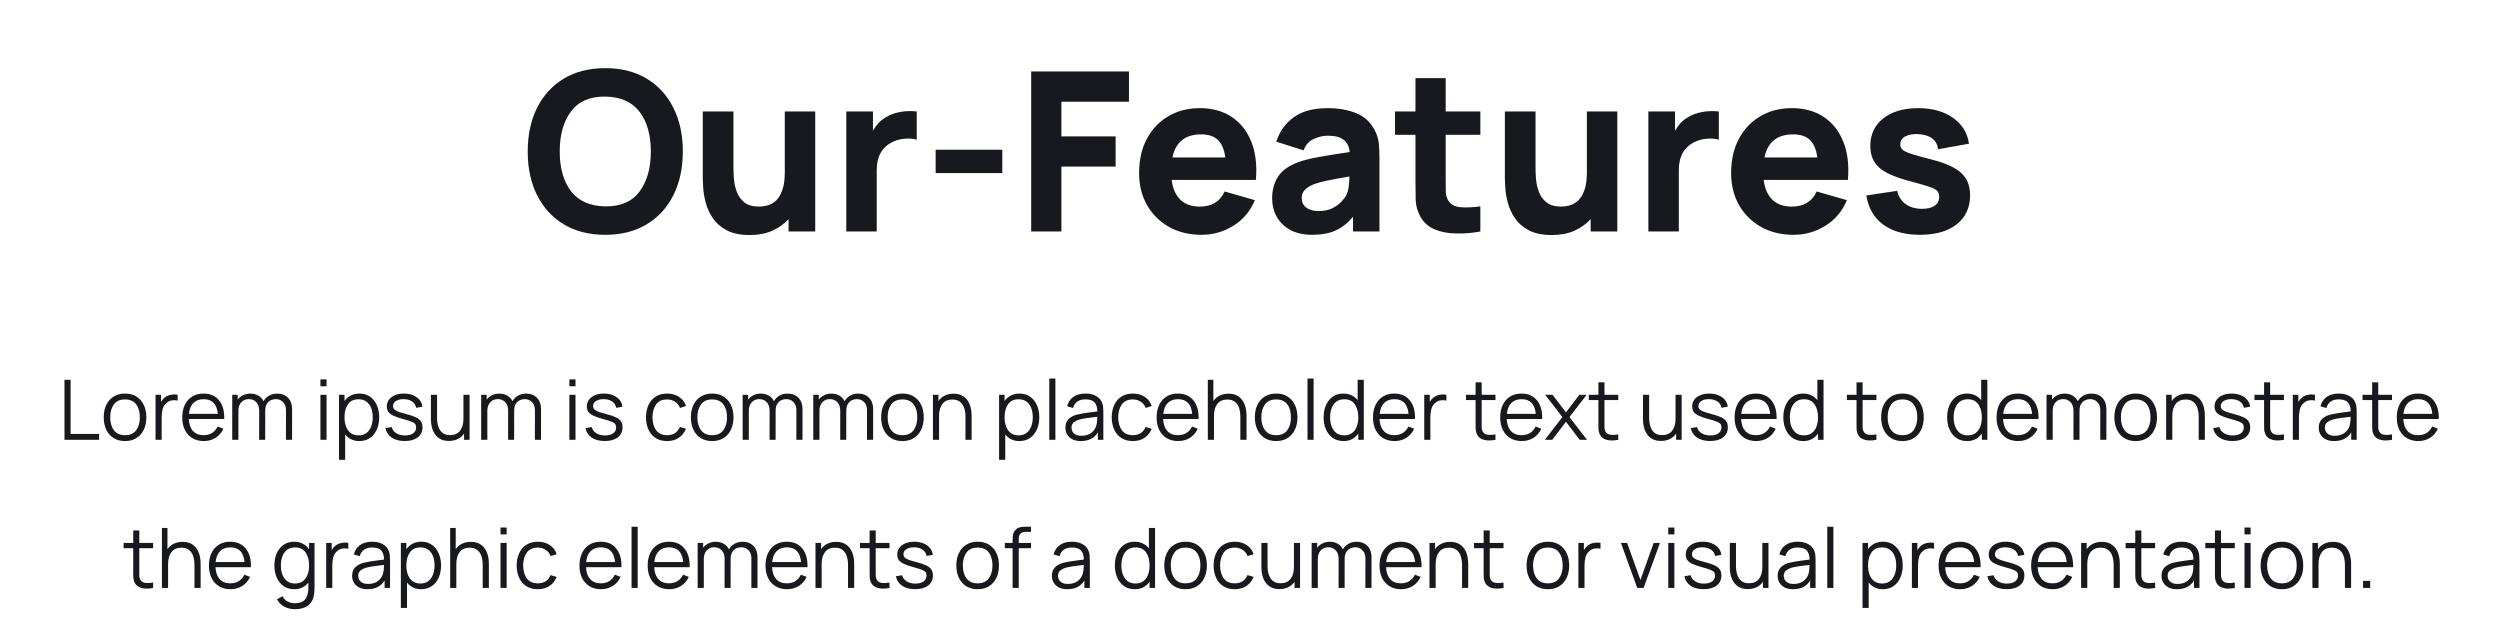 <svg width="540" height="136" viewBox="0 0 540 136" fill="none" xmlns="http://www.w3.org/2000/svg">
<path d="M130.739 50.72C134.195 50.72 137.171 49.968 139.667 48.464C142.179 46.96 144.107 44.856 145.451 42.152C146.811 39.448 147.491 36.304 147.491 32.72C147.491 29.136 146.811 25.992 145.451 23.288C144.107 20.584 142.179 18.48 139.667 16.976C137.171 15.472 134.195 14.72 130.739 14.72C127.283 14.72 124.299 15.472 121.787 16.976C119.291 18.48 117.363 20.584 116.003 23.288C114.659 25.992 113.987 29.136 113.987 32.72C113.987 36.304 114.659 39.448 116.003 42.152C117.363 44.856 119.291 46.96 121.787 48.464C124.299 49.968 127.283 50.72 130.739 50.72ZM130.739 44.576C127.459 44.528 124.995 43.44 123.347 41.312C121.715 39.184 120.899 36.32 120.899 32.72C120.899 29.12 121.715 26.232 123.347 24.056C124.995 21.88 127.459 20.816 130.739 20.864C134.035 20.912 136.499 22 138.131 24.128C139.763 26.256 140.579 29.12 140.579 32.72C140.579 36.32 139.763 39.208 138.131 41.384C136.499 43.56 134.035 44.624 130.739 44.576ZM161.93 50.768C163.802 50.768 165.434 50.456 166.826 49.832C168.218 49.208 169.386 48.376 170.33 47.336V50H176.09V24.08H169.514V37.232C169.514 38.832 169.33 40.128 168.962 41.12C168.61 42.096 168.154 42.84 167.594 43.352C167.034 43.848 166.434 44.184 165.794 44.36C165.154 44.536 164.554 44.624 163.994 44.624C162.602 44.624 161.522 44.312 160.754 43.688C160.002 43.064 159.458 42.288 159.122 41.36C158.786 40.432 158.586 39.512 158.522 38.6C158.458 37.672 158.426 36.912 158.426 36.32V24.08H151.802V38.624C151.802 39.056 151.834 39.744 151.898 40.688C151.962 41.632 152.146 42.68 152.45 43.832C152.754 44.968 153.258 46.064 153.962 47.12C154.682 48.176 155.682 49.048 156.962 49.736C158.242 50.424 159.898 50.768 161.93 50.768ZM182.798 50H189.374V36.752C189.374 33.744 190.558 31.696 192.926 30.608C193.694 30.24 194.55 30.024 195.494 29.96C196.454 29.88 197.294 29.952 198.014 30.176V24.08C196.846 23.936 195.678 23.968 194.51 24.176C193.342 24.368 192.286 24.752 191.342 25.328C190.734 25.68 190.198 26.104 189.734 26.6C189.286 27.096 188.894 27.648 188.558 28.256V24.08H182.798V50ZM202.099 37.376H216.499V32.336H202.099V37.376ZM222.735 50H229.263V35.984H240.975V29.456H229.263V21.968H243.855V15.44H222.735V50ZM259.533 50.72C262.029 50.72 264.325 50.064 266.421 48.752C268.533 47.44 270.077 45.6 271.053 43.232L264.525 41.36C263.533 43.536 261.741 44.624 259.149 44.624C257.373 44.624 255.973 44.128 254.949 43.136C253.941 42.144 253.317 40.72 253.077 38.864H271.269C271.541 35.728 271.221 33 270.309 30.68C269.397 28.36 267.989 26.56 266.085 25.28C264.181 24 261.869 23.36 259.149 23.36C256.589 23.36 254.325 23.944 252.357 25.112C250.389 26.264 248.845 27.888 247.725 29.984C246.605 32.08 246.045 34.544 246.045 37.376C246.045 39.968 246.613 42.272 247.749 44.288C248.901 46.288 250.485 47.864 252.501 49.016C254.533 50.152 256.877 50.72 259.533 50.72ZM259.437 29.024C261.005 29.024 262.205 29.416 263.037 30.2C263.885 30.984 264.429 32.256 264.669 34.016H253.245C253.933 30.688 255.997 29.024 259.437 29.024ZM283.419 50.72C285.419 50.72 287.099 50.416 288.459 49.808C289.835 49.184 291.099 48.192 292.251 46.832V50H297.963V34.16C297.963 32.976 297.915 31.904 297.819 30.944C297.723 29.984 297.419 29.024 296.907 28.064C295.995 26.336 294.651 25.12 292.875 24.416C291.099 23.712 289.067 23.36 286.779 23.36C283.659 23.36 281.195 24.032 279.387 25.376C277.579 26.72 276.347 28.464 275.691 30.608L281.595 32.48C282.011 31.296 282.739 30.472 283.779 30.008C284.819 29.544 285.819 29.312 286.779 29.312C288.315 29.312 289.459 29.6 290.211 30.176C290.963 30.736 291.403 31.624 291.531 32.84C289.099 33.192 286.955 33.536 285.099 33.872C283.243 34.192 281.691 34.576 280.443 35.024C278.363 35.792 276.899 36.84 276.051 38.168C275.203 39.48 274.779 41.04 274.779 42.848C274.779 44.288 275.107 45.608 275.763 46.808C276.435 47.992 277.411 48.944 278.691 49.664C279.987 50.368 281.563 50.72 283.419 50.72ZM284.811 45.584C283.691 45.584 282.803 45.336 282.147 44.84C281.491 44.328 281.163 43.632 281.163 42.752C281.163 42.096 281.371 41.536 281.787 41.072C282.203 40.592 282.891 40.16 283.851 39.776C284.587 39.504 285.491 39.256 286.563 39.032C287.651 38.792 289.291 38.488 291.483 38.12C291.467 38.744 291.419 39.432 291.339 40.184C291.259 40.92 291.083 41.568 290.811 42.128C290.635 42.496 290.299 42.952 289.803 43.496C289.323 44.04 288.667 44.528 287.835 44.96C287.019 45.376 286.011 45.584 284.811 45.584ZM319.756 50V44.576C318.22 44.784 316.82 44.848 315.556 44.768C314.292 44.688 313.372 44.192 312.796 43.28C312.492 42.8 312.324 42.16 312.292 41.36C312.276 40.544 312.268 39.632 312.268 38.624V29.12H319.756V24.08H312.268V16.88H305.74V24.08H301.324V29.12H305.74V39.008C305.74 40.56 305.756 41.952 305.788 43.184C305.82 44.4 306.156 45.6 306.796 46.784C307.5 48.048 308.524 48.968 309.868 49.544C311.228 50.104 312.764 50.4 314.476 50.432C316.204 50.48 317.964 50.336 319.756 50ZM335.18 50.768C337.052 50.768 338.684 50.456 340.076 49.832C341.468 49.208 342.636 48.376 343.58 47.336V50H349.34V24.08H342.764V37.232C342.764 38.832 342.58 40.128 342.212 41.12C341.86 42.096 341.404 42.84 340.844 43.352C340.284 43.848 339.684 44.184 339.044 44.36C338.404 44.536 337.804 44.624 337.244 44.624C335.852 44.624 334.772 44.312 334.004 43.688C333.252 43.064 332.708 42.288 332.372 41.36C332.036 40.432 331.836 39.512 331.772 38.6C331.708 37.672 331.676 36.912 331.676 36.32V24.08H325.052V38.624C325.052 39.056 325.084 39.744 325.148 40.688C325.212 41.632 325.396 42.68 325.7 43.832C326.004 44.968 326.508 46.064 327.212 47.12C327.932 48.176 328.932 49.048 330.212 49.736C331.492 50.424 333.148 50.768 335.18 50.768ZM356.048 50H362.624V36.752C362.624 33.744 363.808 31.696 366.176 30.608C366.944 30.24 367.8 30.024 368.744 29.96C369.704 29.88 370.544 29.952 371.264 30.176V24.08C370.096 23.936 368.928 23.968 367.76 24.176C366.592 24.368 365.536 24.752 364.592 25.328C363.984 25.68 363.448 26.104 362.984 26.6C362.536 27.096 362.144 27.648 361.808 28.256V24.08H356.048V50ZM387.408 50.72C389.904 50.72 392.2 50.064 394.296 48.752C396.408 47.44 397.952 45.6 398.928 43.232L392.4 41.36C391.408 43.536 389.616 44.624 387.024 44.624C385.248 44.624 383.848 44.128 382.824 43.136C381.816 42.144 381.192 40.72 380.952 38.864H399.144C399.416 35.728 399.096 33 398.184 30.68C397.272 28.36 395.864 26.56 393.96 25.28C392.056 24 389.744 23.36 387.024 23.36C384.464 23.36 382.2 23.944 380.232 25.112C378.264 26.264 376.72 27.888 375.6 29.984C374.48 32.08 373.92 34.544 373.92 37.376C373.92 39.968 374.488 42.272 375.624 44.288C376.776 46.288 378.36 47.864 380.376 49.016C382.408 50.152 384.752 50.72 387.408 50.72ZM387.312 29.024C388.88 29.024 390.08 29.416 390.912 30.2C391.76 30.984 392.304 32.256 392.544 34.016H381.12C381.808 30.688 383.872 29.024 387.312 29.024ZM414.691 50.72C418.083 50.72 420.739 49.96 422.659 48.44C424.579 46.92 425.539 44.832 425.539 42.176C425.539 40.16 424.915 38.568 423.667 37.4C422.435 36.232 420.339 35.264 417.379 34.496C415.363 33.984 413.859 33.568 412.867 33.248C411.891 32.928 411.243 32.616 410.923 32.312C410.619 32.008 410.467 31.632 410.467 31.184C410.467 30.432 410.827 29.856 411.547 29.456C412.283 29.056 413.251 28.896 414.451 28.976C416.995 29.168 418.387 30.256 418.627 32.24L425.299 31.04C424.963 28.688 423.811 26.824 421.843 25.448C419.875 24.056 417.363 23.36 414.307 23.36C411.171 23.36 408.667 24.096 406.795 25.568C404.923 27.04 403.987 29.024 403.987 31.52C403.987 33.504 404.635 35.072 405.931 36.224C407.227 37.36 409.459 38.336 412.627 39.152C414.499 39.648 415.875 40.048 416.755 40.352C417.651 40.656 418.227 40.968 418.483 41.288C418.739 41.592 418.867 42 418.867 42.512C418.867 43.328 418.547 43.968 417.907 44.432C417.267 44.88 416.355 45.104 415.171 45.104C413.731 45.104 412.539 44.76 411.595 44.072C410.667 43.384 410.067 42.432 409.795 41.216L403.123 42.224C403.555 44.928 404.771 47.024 406.771 48.512C408.787 49.984 411.427 50.72 414.691 50.72Z" fill="#18191F"/>
<path d="M13.929 95H21.408V93.731H15.252V82.04H13.929V95ZM27.002 95.27C27.962 95.27 28.784 95.054 29.468 94.622C30.158 94.19 30.686 93.59 31.052 92.822C31.424 92.048 31.61 91.151 31.61 90.131C31.61 89.129 31.427 88.244 31.061 87.476C30.701 86.702 30.176 86.099 29.486 85.667C28.802 85.229 27.974 85.01 27.002 85.01C26.054 85.01 25.235 85.226 24.545 85.658C23.861 86.084 23.333 86.681 22.961 87.449C22.589 88.217 22.403 89.111 22.403 90.131C22.403 91.133 22.583 92.021 22.943 92.795C23.309 93.569 23.834 94.175 24.518 94.613C25.208 95.051 26.036 95.27 27.002 95.27ZM27.002 94.001C25.952 94.001 25.157 93.65 24.617 92.948C24.077 92.24 23.807 91.301 23.807 90.131C23.807 88.997 24.068 88.073 24.59 87.359C25.112 86.639 25.916 86.279 27.002 86.279C28.076 86.279 28.877 86.63 29.405 87.332C29.939 88.028 30.206 88.961 30.206 90.131C30.206 91.277 29.942 92.21 29.414 92.93C28.886 93.644 28.082 94.001 27.002 94.001ZM33.595 95H34.918V90.149C34.918 89.567 34.984 88.988 35.116 88.412C35.254 87.83 35.566 87.347 36.052 86.963C36.406 86.675 36.79 86.51 37.204 86.468C37.624 86.42 38.014 86.438 38.374 86.522V85.28C37.948 85.172 37.465 85.169 36.925 85.271C36.385 85.367 35.923 85.583 35.539 85.919C35.251 86.135 34.999 86.435 34.783 86.819V85.28H33.595V95ZM44.019 95.27C44.961 95.27 45.803 95.039 46.547 94.577C47.297 94.115 47.864 93.458 48.248 92.606L47.016 92.129C46.398 93.377 45.38 94.001 43.965 94.001C42.992 94.001 42.23 93.698 41.678 93.092C41.133 92.486 40.833 91.625 40.779 90.509H48.438C48.486 88.793 48.111 87.449 47.312 86.477C46.52 85.499 45.404 85.01 43.965 85.01C43.029 85.01 42.215 85.22 41.526 85.64C40.842 86.06 40.31 86.657 39.932 87.431C39.554 88.205 39.365 89.123 39.365 90.185C39.365 91.211 39.554 92.105 39.932 92.867C40.316 93.629 40.856 94.22 41.553 94.64C42.255 95.06 43.077 95.27 44.019 95.27ZM44.001 86.225C45.831 86.225 46.847 87.284 47.051 89.402H40.806C40.907 88.376 41.231 87.59 41.778 87.044C42.324 86.498 43.065 86.225 44.001 86.225ZM50.162 95H51.494V88.727C51.494 87.965 51.701 87.356 52.115 86.9C52.529 86.438 53.072 86.207 53.744 86.207C54.416 86.207 54.956 86.432 55.364 86.882C55.778 87.326 55.985 87.935 55.985 88.709L55.976 95H57.281L57.29 88.727C57.29 88.121 57.401 87.635 57.623 87.269C57.851 86.897 58.139 86.627 58.487 86.459C58.835 86.291 59.192 86.207 59.558 86.207C60.2 86.207 60.728 86.423 61.142 86.855C61.562 87.281 61.772 87.869 61.772 88.619L61.763 95H63.086L63.095 88.367C63.095 87.341 62.801 86.528 62.213 85.928C61.631 85.322 60.848 85.019 59.864 85.019C59.216 85.019 58.634 85.166 58.118 85.46C57.602 85.748 57.203 86.147 56.921 86.657C56.657 86.123 56.276 85.718 55.778 85.442C55.286 85.16 54.722 85.019 54.086 85.019C53.51 85.019 52.985 85.136 52.511 85.37C52.037 85.598 51.65 85.91 51.35 86.306V85.28H50.162V95ZM69.213 83.435H70.535V81.95H69.213V83.435ZM69.213 95H70.535V85.28H69.213V95ZM73.225 99.32H74.557V93.839C74.905 94.283 75.334 94.634 75.844 94.892C76.354 95.144 76.939 95.27 77.599 95.27C78.511 95.27 79.288 95.045 79.93 94.595C80.572 94.139 81.061 93.524 81.397 92.75C81.739 91.976 81.91 91.103 81.91 90.131C81.91 89.165 81.739 88.295 81.397 87.521C81.061 86.747 80.575 86.135 79.939 85.685C79.303 85.235 78.541 85.01 77.653 85.01C76.933 85.01 76.3 85.154 75.754 85.442C75.214 85.724 74.767 86.117 74.413 86.621V85.28H73.225V99.32ZM77.464 94.037C76.774 94.037 76.204 93.869 75.754 93.533C75.304 93.191 74.968 92.726 74.746 92.138C74.524 91.55 74.413 90.881 74.413 90.131C74.413 88.985 74.662 88.052 75.16 87.332C75.664 86.606 76.423 86.243 77.437 86.243C78.133 86.243 78.706 86.414 79.156 86.756C79.612 87.098 79.951 87.563 80.173 88.151C80.395 88.739 80.506 89.399 80.506 90.131C80.506 90.869 80.392 91.532 80.164 92.12C79.942 92.708 79.606 93.176 79.156 93.524C78.706 93.866 78.142 94.037 77.464 94.037ZM87.425 95.261C88.619 95.261 89.555 95 90.233 94.478C90.917 93.95 91.259 93.227 91.259 92.309C91.259 91.805 91.151 91.382 90.935 91.04C90.725 90.698 90.362 90.401 89.846 90.149C89.336 89.897 88.634 89.657 87.74 89.429C86.978 89.237 86.39 89.06 85.976 88.898C85.568 88.736 85.286 88.565 85.13 88.385C84.974 88.199 84.896 87.977 84.896 87.719C84.896 87.257 85.112 86.888 85.544 86.612C85.976 86.336 86.537 86.204 87.227 86.216C87.959 86.228 88.562 86.402 89.036 86.738C89.51 87.068 89.795 87.518 89.891 88.088L91.241 87.845C91.175 87.281 90.965 86.786 90.611 86.36C90.257 85.934 89.789 85.604 89.207 85.37C88.631 85.13 87.977 85.01 87.245 85.01C86.513 85.01 85.868 85.127 85.31 85.361C84.758 85.589 84.326 85.913 84.014 86.333C83.708 86.747 83.555 87.23 83.555 87.782C83.555 88.232 83.657 88.616 83.861 88.934C84.071 89.246 84.428 89.525 84.932 89.771C85.436 90.011 86.126 90.251 87.002 90.491C87.824 90.713 88.439 90.905 88.847 91.067C89.261 91.229 89.537 91.406 89.675 91.598C89.813 91.784 89.882 92.027 89.882 92.327C89.882 92.855 89.669 93.275 89.243 93.587C88.817 93.899 88.235 94.055 87.497 94.055C86.741 94.055 86.105 93.893 85.589 93.569C85.073 93.239 84.746 92.798 84.608 92.246L83.258 92.471C83.426 93.347 83.876 94.031 84.608 94.523C85.346 95.015 86.285 95.261 87.425 95.261ZM96.972 95.243C97.668 95.243 98.295 95.111 98.853 94.847C99.417 94.577 99.879 94.178 100.239 93.65V95H101.427V85.28H100.104V90.464C100.104 91.562 99.858 92.423 99.366 93.047C98.874 93.671 98.16 93.983 97.224 93.983C96.546 93.983 96 93.821 95.586 93.497C95.172 93.167 94.872 92.72 94.686 92.156C94.5 91.592 94.407 90.953 94.407 90.239V85.28H93.075V90.626C93.075 91.172 93.141 91.718 93.273 92.264C93.411 92.81 93.63 93.308 93.93 93.758C94.23 94.208 94.629 94.568 95.127 94.838C95.631 95.108 96.246 95.243 96.972 95.243ZM103.934 95H105.266V88.727C105.266 87.965 105.473 87.356 105.887 86.9C106.301 86.438 106.844 86.207 107.516 86.207C108.188 86.207 108.728 86.432 109.136 86.882C109.55 87.326 109.757 87.935 109.757 88.709L109.748 95H111.053L111.062 88.727C111.062 88.121 111.173 87.635 111.395 87.269C111.623 86.897 111.911 86.627 112.259 86.459C112.607 86.291 112.964 86.207 113.33 86.207C113.972 86.207 114.5 86.423 114.914 86.855C115.334 87.281 115.544 87.869 115.544 88.619L115.535 95H116.858L116.867 88.367C116.867 87.341 116.573 86.528 115.985 85.928C115.403 85.322 114.62 85.019 113.636 85.019C112.988 85.019 112.406 85.166 111.89 85.46C111.374 85.748 110.975 86.147 110.693 86.657C110.429 86.123 110.048 85.718 109.55 85.442C109.058 85.16 108.494 85.019 107.858 85.019C107.282 85.019 106.757 85.136 106.283 85.37C105.809 85.598 105.422 85.91 105.122 86.306V85.28H103.934V95ZM122.984 83.435H124.307V81.95H122.984V83.435ZM122.984 95H124.307V85.28H122.984V95ZM130.632 95.261C131.826 95.261 132.762 95 133.44 94.478C134.124 93.95 134.466 93.227 134.466 92.309C134.466 91.805 134.358 91.382 134.142 91.04C133.932 90.698 133.569 90.401 133.053 90.149C132.543 89.897 131.841 89.657 130.947 89.429C130.185 89.237 129.597 89.06 129.183 88.898C128.775 88.736 128.493 88.565 128.337 88.385C128.181 88.199 128.103 87.977 128.103 87.719C128.103 87.257 128.319 86.888 128.751 86.612C129.183 86.336 129.744 86.204 130.434 86.216C131.166 86.228 131.769 86.402 132.243 86.738C132.717 87.068 133.002 87.518 133.098 88.088L134.448 87.845C134.382 87.281 134.172 86.786 133.818 86.36C133.464 85.934 132.996 85.604 132.414 85.37C131.838 85.13 131.184 85.01 130.452 85.01C129.72 85.01 129.075 85.127 128.517 85.361C127.965 85.589 127.533 85.913 127.221 86.333C126.915 86.747 126.762 87.23 126.762 87.782C126.762 88.232 126.864 88.616 127.068 88.934C127.278 89.246 127.635 89.525 128.139 89.771C128.643 90.011 129.333 90.251 130.209 90.491C131.031 90.713 131.646 90.905 132.054 91.067C132.468 91.229 132.744 91.406 132.882 91.598C133.02 91.784 133.089 92.027 133.089 92.327C133.089 92.855 132.876 93.275 132.45 93.587C132.024 93.899 131.442 94.055 130.704 94.055C129.948 94.055 129.312 93.893 128.796 93.569C128.28 93.239 127.953 92.798 127.815 92.246L126.465 92.471C126.633 93.347 127.083 94.031 127.815 94.523C128.553 95.015 129.492 95.261 130.632 95.261ZM144.098 95.27C145.064 95.27 145.892 95.045 146.582 94.595C147.278 94.139 147.809 93.479 148.175 92.615L146.843 92.219C146.351 93.407 145.436 94.001 144.098 94.001C143.054 94.001 142.268 93.65 141.74 92.948C141.212 92.24 140.942 91.304 140.93 90.14C140.942 89.006 141.203 88.079 141.713 87.359C142.229 86.639 143.024 86.279 144.098 86.279C144.734 86.279 145.298 86.441 145.79 86.765C146.288 87.083 146.651 87.533 146.879 88.115L148.175 87.701C147.905 86.867 147.404 86.21 146.672 85.73C145.946 85.25 145.091 85.01 144.107 85.01C143.141 85.01 142.319 85.226 141.641 85.658C140.963 86.084 140.444 86.684 140.084 87.458C139.724 88.226 139.538 89.12 139.526 90.14C139.538 91.136 139.718 92.021 140.066 92.795C140.42 93.569 140.936 94.175 141.614 94.613C142.292 95.051 143.12 95.27 144.098 95.27ZM153.828 95.27C154.788 95.27 155.61 95.054 156.294 94.622C156.984 94.19 157.512 93.59 157.878 92.822C158.25 92.048 158.436 91.151 158.436 90.131C158.436 89.129 158.253 88.244 157.887 87.476C157.527 86.702 157.002 86.099 156.312 85.667C155.628 85.229 154.8 85.01 153.828 85.01C152.88 85.01 152.061 85.226 151.371 85.658C150.687 86.084 150.159 86.681 149.787 87.449C149.415 88.217 149.229 89.111 149.229 90.131C149.229 91.133 149.409 92.021 149.769 92.795C150.135 93.569 150.66 94.175 151.344 94.613C152.034 95.051 152.862 95.27 153.828 95.27ZM153.828 94.001C152.778 94.001 151.983 93.65 151.443 92.948C150.903 92.24 150.633 91.301 150.633 90.131C150.633 88.997 150.894 88.073 151.416 87.359C151.938 86.639 152.742 86.279 153.828 86.279C154.902 86.279 155.703 86.63 156.231 87.332C156.765 88.028 157.032 88.961 157.032 90.131C157.032 91.277 156.768 92.21 156.24 92.93C155.712 93.644 154.908 94.001 153.828 94.001ZM160.412 95H161.744V88.727C161.744 87.965 161.951 87.356 162.365 86.9C162.779 86.438 163.322 86.207 163.994 86.207C164.666 86.207 165.206 86.432 165.614 86.882C166.028 87.326 166.235 87.935 166.235 88.709L166.226 95H167.531L167.54 88.727C167.54 88.121 167.651 87.635 167.873 87.269C168.101 86.897 168.389 86.627 168.737 86.459C169.085 86.291 169.442 86.207 169.808 86.207C170.45 86.207 170.978 86.423 171.392 86.855C171.812 87.281 172.022 87.869 172.022 88.619L172.013 95H173.336L173.345 88.367C173.345 87.341 173.051 86.528 172.463 85.928C171.881 85.322 171.098 85.019 170.114 85.019C169.466 85.019 168.884 85.166 168.368 85.46C167.852 85.748 167.453 86.147 167.171 86.657C166.907 86.123 166.526 85.718 166.028 85.442C165.536 85.16 164.972 85.019 164.336 85.019C163.76 85.019 163.235 85.136 162.761 85.37C162.287 85.598 161.9 85.91 161.6 86.306V85.28H160.412V95ZM175.67 95H177.002V88.727C177.002 87.965 177.209 87.356 177.623 86.9C178.037 86.438 178.58 86.207 179.252 86.207C179.924 86.207 180.464 86.432 180.872 86.882C181.286 87.326 181.493 87.935 181.493 88.709L181.484 95H182.789L182.798 88.727C182.798 88.121 182.909 87.635 183.131 87.269C183.359 86.897 183.647 86.627 183.995 86.459C184.343 86.291 184.7 86.207 185.066 86.207C185.708 86.207 186.236 86.423 186.65 86.855C187.07 87.281 187.28 87.869 187.28 88.619L187.271 95H188.594L188.603 88.367C188.603 87.341 188.309 86.528 187.721 85.928C187.139 85.322 186.356 85.019 185.372 85.019C184.724 85.019 184.142 85.166 183.626 85.46C183.11 85.748 182.711 86.147 182.429 86.657C182.165 86.123 181.784 85.718 181.286 85.442C180.794 85.16 180.23 85.019 179.594 85.019C179.018 85.019 178.493 85.136 178.019 85.37C177.545 85.598 177.158 85.91 176.858 86.306V85.28H175.67V95ZM194.925 95.27C195.885 95.27 196.707 95.054 197.391 94.622C198.081 94.19 198.609 93.59 198.975 92.822C199.347 92.048 199.533 91.151 199.533 90.131C199.533 89.129 199.35 88.244 198.984 87.476C198.624 86.702 198.099 86.099 197.409 85.667C196.725 85.229 195.897 85.01 194.925 85.01C193.977 85.01 193.158 85.226 192.468 85.658C191.784 86.084 191.256 86.681 190.884 87.449C190.512 88.217 190.326 89.111 190.326 90.131C190.326 91.133 190.506 92.021 190.866 92.795C191.232 93.569 191.757 94.175 192.441 94.613C193.131 95.051 193.959 95.27 194.925 95.27ZM194.925 94.001C193.875 94.001 193.08 93.65 192.54 92.948C192 92.24 191.73 91.301 191.73 90.131C191.73 88.997 191.991 88.073 192.513 87.359C193.035 86.639 193.839 86.279 194.925 86.279C195.999 86.279 196.8 86.63 197.328 87.332C197.862 88.028 198.129 88.961 198.129 90.131C198.129 91.277 197.865 92.21 197.337 92.93C196.809 93.644 196.005 94.001 194.925 94.001ZM201.51 95H202.842V89.816C202.842 88.718 203.088 87.857 203.58 87.233C204.072 86.609 204.786 86.297 205.722 86.297C206.4 86.297 206.946 86.462 207.36 86.792C207.774 87.116 208.074 87.56 208.26 88.124C208.446 88.688 208.539 89.327 208.539 90.041V95H209.871V89.654C209.871 89.108 209.802 88.562 209.664 88.016C209.532 87.47 209.316 86.972 209.016 86.522C208.716 86.072 208.317 85.712 207.819 85.442C207.321 85.172 206.706 85.037 205.974 85.037C205.278 85.037 204.648 85.172 204.084 85.442C203.526 85.706 203.067 86.102 202.707 86.63V85.28H201.51V95ZM215.801 99.32H217.133V93.839C217.481 94.283 217.91 94.634 218.42 94.892C218.93 95.144 219.515 95.27 220.175 95.27C221.087 95.27 221.864 95.045 222.506 94.595C223.148 94.139 223.637 93.524 223.973 92.75C224.315 91.976 224.486 91.103 224.486 90.131C224.486 89.165 224.315 88.295 223.973 87.521C223.637 86.747 223.151 86.135 222.515 85.685C221.879 85.235 221.117 85.01 220.229 85.01C219.509 85.01 218.876 85.154 218.33 85.442C217.79 85.724 217.343 86.117 216.989 86.621V85.28H215.801V99.32ZM220.04 94.037C219.35 94.037 218.78 93.869 218.33 93.533C217.88 93.191 217.544 92.726 217.322 92.138C217.1 91.55 216.989 90.881 216.989 90.131C216.989 88.985 217.238 88.052 217.736 87.332C218.24 86.606 218.999 86.243 220.013 86.243C220.709 86.243 221.282 86.414 221.732 86.756C222.188 87.098 222.527 87.563 222.749 88.151C222.971 88.739 223.082 89.399 223.082 90.131C223.082 90.869 222.968 91.532 222.74 92.12C222.518 92.708 222.182 93.176 221.732 93.524C221.282 93.866 220.718 94.037 220.04 94.037ZM226.642 95H227.965V81.77H226.642V95ZM233.444 95.27C235.142 95.27 236.375 94.643 237.143 93.389V95H238.322V88.961C238.322 88.601 238.304 88.247 238.268 87.899C238.232 87.551 238.154 87.236 238.034 86.954C237.776 86.324 237.335 85.844 236.711 85.514C236.093 85.178 235.34 85.01 234.452 85.01C233.384 85.01 232.514 85.25 231.842 85.73C231.17 86.21 230.72 86.885 230.492 87.755L231.779 88.133C231.965 87.485 232.286 87.011 232.742 86.711C233.204 86.411 233.768 86.261 234.434 86.261C235.358 86.261 236.018 86.477 236.414 86.909C236.81 87.335 237.014 87.986 237.026 88.862C236.594 88.922 236.117 88.985 235.595 89.051C235.079 89.117 234.56 89.192 234.038 89.276C233.516 89.36 233.036 89.456 232.598 89.564C231.872 89.756 231.278 90.077 230.816 90.527C230.354 90.971 230.123 91.592 230.123 92.39C230.123 92.906 230.246 93.383 230.492 93.821C230.738 94.259 231.107 94.61 231.599 94.874C232.097 95.138 232.712 95.27 233.444 95.27ZM233.597 94.127C233.075 94.127 232.655 94.043 232.337 93.875C232.025 93.701 231.797 93.482 231.653 93.218C231.515 92.948 231.446 92.672 231.446 92.39C231.446 91.862 231.623 91.466 231.977 91.202C232.331 90.938 232.715 90.746 233.129 90.626C233.663 90.482 234.284 90.365 234.992 90.275C235.7 90.185 236.372 90.101 237.008 90.023C237.008 90.245 236.999 90.5 236.981 90.788C236.969 91.07 236.936 91.331 236.882 91.571C236.756 92.303 236.408 92.912 235.838 93.398C235.274 93.884 234.527 94.127 233.597 94.127ZM244.697 95.27C245.663 95.27 246.491 95.045 247.181 94.595C247.877 94.139 248.408 93.479 248.774 92.615L247.442 92.219C246.95 93.407 246.035 94.001 244.697 94.001C243.653 94.001 242.867 93.65 242.339 92.948C241.811 92.24 241.541 91.304 241.529 90.14C241.541 89.006 241.802 88.079 242.312 87.359C242.828 86.639 243.623 86.279 244.697 86.279C245.333 86.279 245.897 86.441 246.389 86.765C246.887 87.083 247.25 87.533 247.478 88.115L248.774 87.701C248.504 86.867 248.003 86.21 247.271 85.73C246.545 85.25 245.69 85.01 244.706 85.01C243.74 85.01 242.918 85.226 242.24 85.658C241.562 86.084 241.043 86.684 240.683 87.458C240.323 88.226 240.137 89.12 240.125 90.14C240.137 91.136 240.317 92.021 240.665 92.795C241.019 93.569 241.535 94.175 242.213 94.613C242.891 95.051 243.719 95.27 244.697 95.27ZM254.481 95.27C255.423 95.27 256.266 95.039 257.01 94.577C257.76 94.115 258.327 93.458 258.711 92.606L257.478 92.129C256.86 93.377 255.843 94.001 254.427 94.001C253.455 94.001 252.693 93.698 252.141 93.092C251.595 92.486 251.295 91.625 251.241 90.509H258.9C258.948 88.793 258.573 87.449 257.775 86.477C256.983 85.499 255.867 85.01 254.427 85.01C253.491 85.01 252.678 85.22 251.988 85.64C251.304 86.06 250.773 86.657 250.395 87.431C250.017 88.205 249.828 89.123 249.828 90.185C249.828 91.211 250.017 92.105 250.395 92.867C250.779 93.629 251.319 94.22 252.015 94.64C252.717 95.06 253.539 95.27 254.481 95.27ZM254.463 86.225C256.293 86.225 257.31 87.284 257.514 89.402H251.268C251.37 88.376 251.694 87.59 252.24 87.044C252.786 86.498 253.527 86.225 254.463 86.225ZM260.889 95H262.221V89.816C262.221 88.718 262.467 87.857 262.959 87.233C263.451 86.609 264.165 86.297 265.101 86.297C265.779 86.297 266.325 86.462 266.739 86.792C267.153 87.116 267.453 87.56 267.639 88.124C267.825 88.688 267.918 89.327 267.918 90.041V95H269.25V89.654C269.25 89.108 269.181 88.562 269.043 88.016C268.911 87.47 268.695 86.972 268.395 86.522C268.095 86.072 267.696 85.712 267.198 85.442C266.7 85.172 266.085 85.037 265.353 85.037C264.657 85.037 264.027 85.172 263.463 85.442C262.905 85.706 262.446 86.102 262.086 86.63V82.04H260.889V95ZM275.644 95.27C276.604 95.27 277.426 95.054 278.11 94.622C278.8 94.19 279.328 93.59 279.694 92.822C280.066 92.048 280.252 91.151 280.252 90.131C280.252 89.129 280.069 88.244 279.703 87.476C279.343 86.702 278.818 86.099 278.128 85.667C277.444 85.229 276.616 85.01 275.644 85.01C274.696 85.01 273.877 85.226 273.187 85.658C272.503 86.084 271.975 86.681 271.603 87.449C271.231 88.217 271.045 89.111 271.045 90.131C271.045 91.133 271.225 92.021 271.585 92.795C271.951 93.569 272.476 94.175 273.16 94.613C273.85 95.051 274.678 95.27 275.644 95.27ZM275.644 94.001C274.594 94.001 273.799 93.65 273.259 92.948C272.719 92.24 272.449 91.301 272.449 90.131C272.449 88.997 272.71 88.073 273.232 87.359C273.754 86.639 274.558 86.279 275.644 86.279C276.718 86.279 277.519 86.63 278.047 87.332C278.581 88.028 278.848 88.961 278.848 90.131C278.848 91.277 278.584 92.21 278.056 92.93C277.528 93.644 276.724 94.001 275.644 94.001ZM282.418 95H283.741V81.77H282.418V95ZM290.21 95.27C290.918 95.27 291.539 95.126 292.073 94.838C292.607 94.544 293.048 94.145 293.396 93.641V95H294.584V82.04H293.252V86.423C292.898 85.979 292.46 85.634 291.938 85.388C291.422 85.136 290.828 85.01 290.156 85.01C289.268 85.01 288.506 85.235 287.87 85.685C287.234 86.135 286.745 86.747 286.403 87.521C286.067 88.295 285.899 89.165 285.899 90.131C285.899 91.103 286.067 91.976 286.403 92.75C286.745 93.524 287.237 94.139 287.879 94.595C288.527 95.045 289.304 95.27 290.21 95.27ZM290.345 94.037C289.673 94.037 289.109 93.866 288.653 93.524C288.203 93.176 287.864 92.708 287.636 92.12C287.414 91.532 287.303 90.869 287.303 90.131C287.303 89.399 287.414 88.739 287.636 88.151C287.858 87.563 288.194 87.098 288.644 86.756C289.1 86.414 289.676 86.243 290.372 86.243C291.386 86.243 292.142 86.606 292.64 87.332C293.144 88.052 293.396 88.985 293.396 90.131C293.396 90.881 293.285 91.55 293.063 92.138C292.841 92.726 292.505 93.191 292.055 93.533C291.605 93.869 291.035 94.037 290.345 94.037ZM301.222 95.27C302.164 95.27 303.007 95.039 303.751 94.577C304.501 94.115 305.068 93.458 305.452 92.606L304.219 92.129C303.601 93.377 302.584 94.001 301.168 94.001C300.196 94.001 299.434 93.698 298.882 93.092C298.336 92.486 298.036 91.625 297.982 90.509H305.641C305.689 88.793 305.314 87.449 304.516 86.477C303.724 85.499 302.608 85.01 301.168 85.01C300.232 85.01 299.419 85.22 298.729 85.64C298.045 86.06 297.514 86.657 297.136 87.431C296.758 88.205 296.569 89.123 296.569 90.185C296.569 91.211 296.758 92.105 297.136 92.867C297.52 93.629 298.06 94.22 298.756 94.64C299.458 95.06 300.28 95.27 301.222 95.27ZM301.204 86.225C303.034 86.225 304.051 87.284 304.255 89.402H298.009C298.111 88.376 298.435 87.59 298.981 87.044C299.527 86.498 300.268 86.225 301.204 86.225ZM307.638 95H308.961V90.149C308.961 89.567 309.027 88.988 309.159 88.412C309.297 87.83 309.609 87.347 310.095 86.963C310.449 86.675 310.833 86.51 311.247 86.468C311.667 86.42 312.057 86.438 312.417 86.522V85.28C311.991 85.172 311.508 85.169 310.968 85.271C310.428 85.367 309.966 85.583 309.582 85.919C309.294 86.135 309.042 86.435 308.826 86.819V85.28H307.638V95ZM323.02 95V93.839C322.324 93.953 321.739 93.971 321.265 93.893C320.797 93.815 320.455 93.575 320.239 93.173C320.125 92.963 320.062 92.723 320.05 92.453C320.044 92.177 320.041 91.835 320.041 91.427V86.414H323.02V85.28H320.041V82.58H318.727V85.28H316.648V86.414H318.727V91.481C318.727 91.955 318.733 92.378 318.745 92.75C318.763 93.122 318.859 93.485 319.033 93.839C319.249 94.271 319.564 94.589 319.978 94.793C320.398 94.997 320.872 95.111 321.4 95.135C321.934 95.159 322.474 95.114 323.02 95ZM328.696 95.27C329.638 95.27 330.481 95.039 331.225 94.577C331.975 94.115 332.542 93.458 332.926 92.606L331.693 92.129C331.075 93.377 330.058 94.001 328.642 94.001C327.67 94.001 326.908 93.698 326.356 93.092C325.81 92.486 325.51 91.625 325.456 90.509H333.115C333.163 88.793 332.788 87.449 331.99 86.477C331.198 85.499 330.082 85.01 328.642 85.01C327.706 85.01 326.893 85.22 326.203 85.64C325.519 86.06 324.988 86.657 324.61 87.431C324.232 88.205 324.043 89.123 324.043 90.185C324.043 91.211 324.232 92.105 324.61 92.867C324.994 93.629 325.534 94.22 326.23 94.64C326.932 95.06 327.754 95.27 328.696 95.27ZM328.678 86.225C330.508 86.225 331.525 87.284 331.729 89.402H325.483C325.585 88.376 325.909 87.59 326.455 87.044C327.001 86.498 327.742 86.225 328.678 86.225ZM333.681 95H335.274L338.253 91.103L341.214 95H342.807L339 90.086L342.717 85.28H341.133L338.253 89.069L335.346 85.28H333.762L337.479 90.086L333.681 95ZM349.545 95V93.839C348.849 93.953 348.264 93.971 347.79 93.893C347.322 93.815 346.98 93.575 346.764 93.173C346.65 92.963 346.587 92.723 346.575 92.453C346.569 92.177 346.566 91.835 346.566 91.427V86.414H349.545V85.28H346.566V82.58H345.252V85.28H343.173V86.414H345.252V91.481C345.252 91.955 345.258 92.378 345.27 92.75C345.288 93.122 345.384 93.485 345.558 93.839C345.774 94.271 346.089 94.589 346.503 94.793C346.923 94.997 347.397 95.111 347.925 95.135C348.459 95.159 348.999 95.114 349.545 95ZM358.781 95.243C359.477 95.243 360.104 95.111 360.662 94.847C361.226 94.577 361.688 94.178 362.048 93.65V95H363.236V85.28H361.913V90.464C361.913 91.562 361.667 92.423 361.175 93.047C360.683 93.671 359.969 93.983 359.033 93.983C358.355 93.983 357.809 93.821 357.395 93.497C356.981 93.167 356.681 92.72 356.495 92.156C356.309 91.592 356.216 90.953 356.216 90.239V85.28H354.884V90.626C354.884 91.172 354.95 91.718 355.082 92.264C355.22 92.81 355.439 93.308 355.739 93.758C356.039 94.208 356.438 94.568 356.936 94.838C357.44 95.108 358.055 95.243 358.781 95.243ZM369.378 95.261C370.572 95.261 371.508 95 372.186 94.478C372.87 93.95 373.212 93.227 373.212 92.309C373.212 91.805 373.104 91.382 372.888 91.04C372.678 90.698 372.315 90.401 371.799 90.149C371.289 89.897 370.587 89.657 369.693 89.429C368.931 89.237 368.343 89.06 367.929 88.898C367.521 88.736 367.239 88.565 367.083 88.385C366.927 88.199 366.849 87.977 366.849 87.719C366.849 87.257 367.065 86.888 367.497 86.612C367.929 86.336 368.49 86.204 369.18 86.216C369.912 86.228 370.515 86.402 370.989 86.738C371.463 87.068 371.748 87.518 371.844 88.088L373.194 87.845C373.128 87.281 372.918 86.786 372.564 86.36C372.21 85.934 371.742 85.604 371.16 85.37C370.584 85.13 369.93 85.01 369.198 85.01C368.466 85.01 367.821 85.127 367.263 85.361C366.711 85.589 366.279 85.913 365.967 86.333C365.661 86.747 365.508 87.23 365.508 87.782C365.508 88.232 365.61 88.616 365.814 88.934C366.024 89.246 366.381 89.525 366.885 89.771C367.389 90.011 368.079 90.251 368.955 90.491C369.777 90.713 370.392 90.905 370.8 91.067C371.214 91.229 371.49 91.406 371.628 91.598C371.766 91.784 371.835 92.027 371.835 92.327C371.835 92.855 371.622 93.275 371.196 93.587C370.77 93.899 370.188 94.055 369.45 94.055C368.694 94.055 368.058 93.893 367.542 93.569C367.026 93.239 366.699 92.798 366.561 92.246L365.211 92.471C365.379 93.347 365.829 94.031 366.561 94.523C367.299 95.015 368.238 95.261 369.378 95.261ZM379.321 95.27C380.263 95.27 381.106 95.039 381.85 94.577C382.6 94.115 383.167 93.458 383.551 92.606L382.318 92.129C381.7 93.377 380.683 94.001 379.267 94.001C378.295 94.001 377.533 93.698 376.981 93.092C376.435 92.486 376.135 91.625 376.081 90.509H383.74C383.788 88.793 383.413 87.449 382.615 86.477C381.823 85.499 380.707 85.01 379.267 85.01C378.331 85.01 377.518 85.22 376.828 85.64C376.144 86.06 375.613 86.657 375.235 87.431C374.857 88.205 374.668 89.123 374.668 90.185C374.668 91.211 374.857 92.105 375.235 92.867C375.619 93.629 376.159 94.22 376.855 94.64C377.557 95.06 378.379 95.27 379.321 95.27ZM379.303 86.225C381.133 86.225 382.15 87.284 382.354 89.402H376.108C376.21 88.376 376.534 87.59 377.08 87.044C377.626 86.498 378.367 86.225 379.303 86.225ZM389.509 95.27C390.217 95.27 390.838 95.126 391.372 94.838C391.906 94.544 392.347 94.145 392.695 93.641V95H393.883V82.04H392.551V86.423C392.197 85.979 391.759 85.634 391.237 85.388C390.721 85.136 390.127 85.01 389.455 85.01C388.567 85.01 387.805 85.235 387.169 85.685C386.533 86.135 386.044 86.747 385.702 87.521C385.366 88.295 385.198 89.165 385.198 90.131C385.198 91.103 385.366 91.976 385.702 92.75C386.044 93.524 386.536 94.139 387.178 94.595C387.826 95.045 388.603 95.27 389.509 95.27ZM389.644 94.037C388.972 94.037 388.408 93.866 387.952 93.524C387.502 93.176 387.163 92.708 386.935 92.12C386.713 91.532 386.602 90.869 386.602 90.131C386.602 89.399 386.713 88.739 386.935 88.151C387.157 87.563 387.493 87.098 387.943 86.756C388.399 86.414 388.975 86.243 389.671 86.243C390.685 86.243 391.441 86.606 391.939 87.332C392.443 88.052 392.695 88.985 392.695 90.131C392.695 90.881 392.584 91.55 392.362 92.138C392.14 92.726 391.804 93.191 391.354 93.533C390.904 93.869 390.334 94.037 389.644 94.037ZM405.303 95V93.839C404.607 93.953 404.022 93.971 403.548 93.893C403.08 93.815 402.738 93.575 402.522 93.173C402.408 92.963 402.345 92.723 402.333 92.453C402.327 92.177 402.324 91.835 402.324 91.427V86.414H405.303V85.28H402.324V82.58H401.01V85.28H398.931V86.414H401.01V91.481C401.01 91.955 401.016 92.378 401.028 92.75C401.046 93.122 401.142 93.485 401.316 93.839C401.532 94.271 401.847 94.589 402.261 94.793C402.681 94.997 403.155 95.111 403.683 95.135C404.217 95.159 404.757 95.114 405.303 95ZM410.925 95.27C411.885 95.27 412.707 95.054 413.391 94.622C414.081 94.19 414.609 93.59 414.975 92.822C415.347 92.048 415.533 91.151 415.533 90.131C415.533 89.129 415.35 88.244 414.984 87.476C414.624 86.702 414.099 86.099 413.409 85.667C412.725 85.229 411.897 85.01 410.925 85.01C409.977 85.01 409.158 85.226 408.468 85.658C407.784 86.084 407.256 86.681 406.884 87.449C406.512 88.217 406.326 89.111 406.326 90.131C406.326 91.133 406.506 92.021 406.866 92.795C407.232 93.569 407.757 94.175 408.441 94.613C409.131 95.051 409.959 95.27 410.925 95.27ZM410.925 94.001C409.875 94.001 409.08 93.65 408.54 92.948C408 92.24 407.73 91.301 407.73 90.131C407.73 88.997 407.991 88.073 408.513 87.359C409.035 86.639 409.839 86.279 410.925 86.279C411.999 86.279 412.8 86.63 413.328 87.332C413.862 88.028 414.129 88.961 414.129 90.131C414.129 91.277 413.865 92.21 413.337 92.93C412.809 93.644 412.005 94.001 410.925 94.001ZM424.893 95.27C425.601 95.27 426.222 95.126 426.756 94.838C427.29 94.544 427.731 94.145 428.079 93.641V95H429.267V82.04H427.935V86.423C427.581 85.979 427.143 85.634 426.621 85.388C426.105 85.136 425.511 85.01 424.839 85.01C423.951 85.01 423.189 85.235 422.553 85.685C421.917 86.135 421.428 86.747 421.086 87.521C420.75 88.295 420.582 89.165 420.582 90.131C420.582 91.103 420.75 91.976 421.086 92.75C421.428 93.524 421.92 94.139 422.562 94.595C423.21 95.045 423.987 95.27 424.893 95.27ZM425.028 94.037C424.356 94.037 423.792 93.866 423.336 93.524C422.886 93.176 422.547 92.708 422.319 92.12C422.097 91.532 421.986 90.869 421.986 90.131C421.986 89.399 422.097 88.739 422.319 88.151C422.541 87.563 422.877 87.098 423.327 86.756C423.783 86.414 424.359 86.243 425.055 86.243C426.069 86.243 426.825 86.606 427.323 87.332C427.827 88.052 428.079 88.985 428.079 90.131C428.079 90.881 427.968 91.55 427.746 92.138C427.524 92.726 427.188 93.191 426.738 93.533C426.288 93.869 425.718 94.037 425.028 94.037ZM435.905 95.27C436.847 95.27 437.69 95.039 438.434 94.577C439.184 94.115 439.751 93.458 440.135 92.606L438.902 92.129C438.284 93.377 437.267 94.001 435.851 94.001C434.879 94.001 434.117 93.698 433.565 93.092C433.019 92.486 432.719 91.625 432.665 90.509H440.324C440.372 88.793 439.997 87.449 439.199 86.477C438.407 85.499 437.291 85.01 435.851 85.01C434.915 85.01 434.102 85.22 433.412 85.64C432.728 86.06 432.197 86.657 431.819 87.431C431.441 88.205 431.252 89.123 431.252 90.185C431.252 91.211 431.441 92.105 431.819 92.867C432.203 93.629 432.743 94.22 433.439 94.64C434.141 95.06 434.963 95.27 435.905 95.27ZM435.887 86.225C437.717 86.225 438.734 87.284 438.938 89.402H432.692C432.794 88.376 433.118 87.59 433.664 87.044C434.21 86.498 434.951 86.225 435.887 86.225ZM442.049 95H443.381V88.727C443.381 87.965 443.588 87.356 444.002 86.9C444.416 86.438 444.959 86.207 445.631 86.207C446.303 86.207 446.843 86.432 447.251 86.882C447.665 87.326 447.872 87.935 447.872 88.709L447.863 95H449.168L449.177 88.727C449.177 88.121 449.288 87.635 449.51 87.269C449.738 86.897 450.026 86.627 450.374 86.459C450.722 86.291 451.079 86.207 451.445 86.207C452.087 86.207 452.615 86.423 453.029 86.855C453.449 87.281 453.659 87.869 453.659 88.619L453.65 95H454.973L454.982 88.367C454.982 87.341 454.688 86.528 454.1 85.928C453.518 85.322 452.735 85.019 451.751 85.019C451.103 85.019 450.521 85.166 450.005 85.46C449.489 85.748 449.09 86.147 448.808 86.657C448.544 86.123 448.163 85.718 447.665 85.442C447.173 85.16 446.609 85.019 445.973 85.019C445.397 85.019 444.872 85.136 444.398 85.37C443.924 85.598 443.537 85.91 443.237 86.306V85.28H442.049V95ZM461.304 95.27C462.264 95.27 463.086 95.054 463.77 94.622C464.46 94.19 464.988 93.59 465.354 92.822C465.726 92.048 465.912 91.151 465.912 90.131C465.912 89.129 465.729 88.244 465.363 87.476C465.003 86.702 464.478 86.099 463.788 85.667C463.104 85.229 462.276 85.01 461.304 85.01C460.356 85.01 459.537 85.226 458.847 85.658C458.163 86.084 457.635 86.681 457.263 87.449C456.891 88.217 456.705 89.111 456.705 90.131C456.705 91.133 456.885 92.021 457.245 92.795C457.611 93.569 458.136 94.175 458.82 94.613C459.51 95.051 460.338 95.27 461.304 95.27ZM461.304 94.001C460.254 94.001 459.459 93.65 458.919 92.948C458.379 92.24 458.109 91.301 458.109 90.131C458.109 88.997 458.37 88.073 458.892 87.359C459.414 86.639 460.218 86.279 461.304 86.279C462.378 86.279 463.179 86.63 463.707 87.332C464.241 88.028 464.508 88.961 464.508 90.131C464.508 91.277 464.244 92.21 463.716 92.93C463.188 93.644 462.384 94.001 461.304 94.001ZM467.889 95H469.221V89.816C469.221 88.718 469.467 87.857 469.959 87.233C470.451 86.609 471.165 86.297 472.101 86.297C472.779 86.297 473.325 86.462 473.739 86.792C474.153 87.116 474.453 87.56 474.639 88.124C474.825 88.688 474.918 89.327 474.918 90.041V95H476.25V89.654C476.25 89.108 476.181 88.562 476.043 88.016C475.911 87.47 475.695 86.972 475.395 86.522C475.095 86.072 474.696 85.712 474.198 85.442C473.7 85.172 473.085 85.037 472.353 85.037C471.657 85.037 471.027 85.172 470.463 85.442C469.905 85.706 469.446 86.102 469.086 86.63V85.28H467.889V95ZM482.212 95.261C483.406 95.261 484.342 95 485.02 94.478C485.704 93.95 486.046 93.227 486.046 92.309C486.046 91.805 485.938 91.382 485.722 91.04C485.512 90.698 485.149 90.401 484.633 90.149C484.123 89.897 483.421 89.657 482.527 89.429C481.765 89.237 481.177 89.06 480.763 88.898C480.355 88.736 480.073 88.565 479.917 88.385C479.761 88.199 479.683 87.977 479.683 87.719C479.683 87.257 479.899 86.888 480.331 86.612C480.763 86.336 481.324 86.204 482.014 86.216C482.746 86.228 483.349 86.402 483.823 86.738C484.297 87.068 484.582 87.518 484.678 88.088L486.028 87.845C485.962 87.281 485.752 86.786 485.398 86.36C485.044 85.934 484.576 85.604 483.994 85.37C483.418 85.13 482.764 85.01 482.032 85.01C481.3 85.01 480.655 85.127 480.097 85.361C479.545 85.589 479.113 85.913 478.801 86.333C478.495 86.747 478.342 87.23 478.342 87.782C478.342 88.232 478.444 88.616 478.648 88.934C478.858 89.246 479.215 89.525 479.719 89.771C480.223 90.011 480.913 90.251 481.789 90.491C482.611 90.713 483.226 90.905 483.634 91.067C484.048 91.229 484.324 91.406 484.462 91.598C484.6 91.784 484.669 92.027 484.669 92.327C484.669 92.855 484.456 93.275 484.03 93.587C483.604 93.899 483.022 94.055 482.284 94.055C481.528 94.055 480.892 93.893 480.376 93.569C479.86 93.239 479.533 92.798 479.395 92.246L478.045 92.471C478.213 93.347 478.663 94.031 479.395 94.523C480.133 95.015 481.072 95.261 482.212 95.261ZM493.334 95V93.839C492.638 93.953 492.053 93.971 491.579 93.893C491.111 93.815 490.769 93.575 490.553 93.173C490.439 92.963 490.376 92.723 490.364 92.453C490.358 92.177 490.355 91.835 490.355 91.427V86.414H493.334V85.28H490.355V82.58H489.041V85.28H486.962V86.414H489.041V91.481C489.041 91.955 489.047 92.378 489.059 92.75C489.077 93.122 489.173 93.485 489.347 93.839C489.563 94.271 489.878 94.589 490.292 94.793C490.712 94.997 491.186 95.111 491.714 95.135C492.248 95.159 492.788 95.114 493.334 95ZM495.249 95H496.572V90.149C496.572 89.567 496.638 88.988 496.77 88.412C496.908 87.83 497.22 87.347 497.706 86.963C498.06 86.675 498.444 86.51 498.858 86.468C499.278 86.42 499.668 86.438 500.028 86.522V85.28C499.602 85.172 499.119 85.169 498.579 85.271C498.039 85.367 497.577 85.583 497.193 85.919C496.905 86.135 496.653 86.435 496.437 86.819V85.28H495.249V95ZM504.165 95.27C505.863 95.27 507.096 94.643 507.864 93.389V95H509.043V88.961C509.043 88.601 509.025 88.247 508.989 87.899C508.953 87.551 508.875 87.236 508.755 86.954C508.497 86.324 508.056 85.844 507.432 85.514C506.814 85.178 506.061 85.01 505.173 85.01C504.105 85.01 503.235 85.25 502.563 85.73C501.891 86.21 501.441 86.885 501.213 87.755L502.5 88.133C502.686 87.485 503.007 87.011 503.463 86.711C503.925 86.411 504.489 86.261 505.155 86.261C506.079 86.261 506.739 86.477 507.135 86.909C507.531 87.335 507.735 87.986 507.747 88.862C507.315 88.922 506.838 88.985 506.316 89.051C505.8 89.117 505.281 89.192 504.759 89.276C504.237 89.36 503.757 89.456 503.319 89.564C502.593 89.756 501.999 90.077 501.537 90.527C501.075 90.971 500.844 91.592 500.844 92.39C500.844 92.906 500.967 93.383 501.213 93.821C501.459 94.259 501.828 94.61 502.32 94.874C502.818 95.138 503.433 95.27 504.165 95.27ZM504.318 94.127C503.796 94.127 503.376 94.043 503.058 93.875C502.746 93.701 502.518 93.482 502.374 93.218C502.236 92.948 502.167 92.672 502.167 92.39C502.167 91.862 502.344 91.466 502.698 91.202C503.052 90.938 503.436 90.746 503.85 90.626C504.384 90.482 505.005 90.365 505.713 90.275C506.421 90.185 507.093 90.101 507.729 90.023C507.729 90.245 507.72 90.5 507.702 90.788C507.69 91.07 507.657 91.331 507.603 91.571C507.477 92.303 507.129 92.912 506.559 93.398C505.995 93.884 505.248 94.127 504.318 94.127ZM516.678 95V93.839C515.982 93.953 515.397 93.971 514.923 93.893C514.455 93.815 514.113 93.575 513.897 93.173C513.783 92.963 513.72 92.723 513.708 92.453C513.702 92.177 513.699 91.835 513.699 91.427V86.414H516.678V85.28H513.699V82.58H512.385V85.28H510.306V86.414H512.385V91.481C512.385 91.955 512.391 92.378 512.403 92.75C512.421 93.122 512.517 93.485 512.691 93.839C512.907 94.271 513.222 94.589 513.636 94.793C514.056 94.997 514.53 95.111 515.058 95.135C515.592 95.159 516.132 95.114 516.678 95ZM522.354 95.27C523.296 95.27 524.139 95.039 524.883 94.577C525.633 94.115 526.2 93.458 526.584 92.606L525.351 92.129C524.733 93.377 523.716 94.001 522.3 94.001C521.328 94.001 520.566 93.698 520.014 93.092C519.468 92.486 519.168 91.625 519.114 90.509H526.773C526.821 88.793 526.446 87.449 525.648 86.477C524.856 85.499 523.74 85.01 522.3 85.01C521.364 85.01 520.551 85.22 519.861 85.64C519.177 86.06 518.646 86.657 518.268 87.431C517.89 88.205 517.701 89.123 517.701 90.185C517.701 91.211 517.89 92.105 518.268 92.867C518.652 93.629 519.192 94.22 519.888 94.64C520.59 95.06 521.412 95.27 522.354 95.27ZM522.336 86.225C524.166 86.225 525.183 87.284 525.387 89.402H519.141C519.243 88.376 519.567 87.59 520.113 87.044C520.659 86.498 521.4 86.225 522.336 86.225ZM33.069 127V125.839C32.373 125.953 31.788 125.971 31.314 125.893C30.846 125.815 30.504 125.575 30.288 125.173C30.174 124.963 30.111 124.723 30.099 124.453C30.093 124.177 30.09 123.835 30.09 123.427V118.414H33.069V117.28H30.09V114.58H28.776V117.28H26.697V118.414H28.776V123.481C28.776 123.955 28.782 124.378 28.794 124.75C28.812 125.122 28.908 125.485 29.082 125.839C29.298 126.271 29.613 126.589 30.027 126.793C30.447 126.997 30.921 127.111 31.449 127.135C31.983 127.159 32.523 127.114 33.069 127ZM34.975 127H36.307V121.816C36.307 120.718 36.553 119.857 37.045 119.233C37.537 118.609 38.251 118.297 39.187 118.297C39.865 118.297 40.411 118.462 40.825 118.792C41.239 119.116 41.539 119.56 41.725 120.124C41.911 120.688 42.004 121.327 42.004 122.041V127H43.336V121.654C43.336 121.108 43.267 120.562 43.129 120.016C42.997 119.47 42.781 118.972 42.481 118.522C42.181 118.072 41.782 117.712 41.284 117.442C40.786 117.172 40.171 117.037 39.439 117.037C38.743 117.037 38.113 117.172 37.549 117.442C36.991 117.706 36.532 118.102 36.172 118.63V114.04H34.975V127ZM49.784 127.27C50.726 127.27 51.569 127.039 52.313 126.577C53.063 126.115 53.63 125.458 54.014 124.606L52.781 124.129C52.163 125.377 51.146 126.001 49.73 126.001C48.758 126.001 47.996 125.698 47.444 125.092C46.898 124.486 46.598 123.625 46.544 122.509H54.203C54.251 120.793 53.876 119.449 53.078 118.477C52.286 117.499 51.17 117.01 49.73 117.01C48.794 117.01 47.981 117.22 47.291 117.64C46.607 118.06 46.076 118.657 45.698 119.431C45.32 120.205 45.131 121.123 45.131 122.185C45.131 123.211 45.32 124.105 45.698 124.867C46.082 125.629 46.622 126.22 47.318 126.64C48.02 127.06 48.842 127.27 49.784 127.27ZM49.766 118.225C51.596 118.225 52.613 119.284 52.817 121.402H46.571C46.673 120.376 46.997 119.59 47.543 119.044C48.089 118.498 48.83 118.225 49.766 118.225ZM63.575 127.27C64.229 127.27 64.811 127.144 65.321 126.892C65.831 126.64 66.26 126.292 66.608 125.848V126.847C66.614 127.987 66.389 128.848 65.933 129.43C65.477 130.012 64.721 130.303 63.665 130.303C63.155 130.303 62.654 130.183 62.162 129.943C61.67 129.709 61.292 129.322 61.028 128.782L59.831 129.448C60.245 130.204 60.8 130.75 61.496 131.086C62.198 131.422 62.921 131.59 63.665 131.59C64.853 131.59 65.801 131.332 66.509 130.816C67.217 130.3 67.658 129.499 67.832 128.413C67.874 128.167 67.901 127.915 67.913 127.657C67.931 127.405 67.94 127.141 67.94 126.865V117.28H66.761V118.621C66.407 118.117 65.957 117.724 65.411 117.442C64.871 117.154 64.241 117.01 63.521 117.01C62.633 117.01 61.871 117.235 61.235 117.685C60.599 118.135 60.11 118.747 59.768 119.521C59.432 120.295 59.264 121.165 59.264 122.131C59.264 123.103 59.432 123.976 59.768 124.75C60.11 125.524 60.602 126.139 61.244 126.595C61.892 127.045 62.669 127.27 63.575 127.27ZM63.71 126.037C63.038 126.037 62.474 125.866 62.018 125.524C61.568 125.176 61.229 124.708 61.001 124.12C60.779 123.532 60.668 122.869 60.668 122.131C60.668 121.399 60.779 120.739 61.001 120.151C61.223 119.563 61.559 119.098 62.009 118.756C62.465 118.414 63.041 118.243 63.737 118.243C64.751 118.243 65.507 118.606 66.005 119.332C66.509 120.052 66.761 120.985 66.761 122.131C66.761 122.881 66.65 123.55 66.428 124.138C66.206 124.726 65.87 125.191 65.42 125.533C64.97 125.869 64.4 126.037 63.71 126.037ZM70.456 127H71.779V122.149C71.779 121.567 71.845 120.988 71.977 120.412C72.115 119.83 72.427 119.347 72.913 118.963C73.267 118.675 73.651 118.51 74.065 118.468C74.485 118.42 74.875 118.438 75.235 118.522V117.28C74.809 117.172 74.326 117.169 73.786 117.271C73.246 117.367 72.784 117.583 72.4 117.919C72.112 118.135 71.86 118.435 71.644 118.819V117.28H70.456V127ZM79.372 127.27C81.07 127.27 82.303 126.643 83.071 125.389V127H84.25V120.961C84.25 120.601 84.232 120.247 84.196 119.899C84.16 119.551 84.082 119.236 83.962 118.954C83.704 118.324 83.263 117.844 82.639 117.514C82.021 117.178 81.268 117.01 80.38 117.01C79.312 117.01 78.442 117.25 77.77 117.73C77.098 118.21 76.648 118.885 76.42 119.755L77.707 120.133C77.893 119.485 78.214 119.011 78.67 118.711C79.132 118.411 79.696 118.261 80.362 118.261C81.286 118.261 81.946 118.477 82.342 118.909C82.738 119.335 82.942 119.986 82.954 120.862C82.522 120.922 82.045 120.985 81.523 121.051C81.007 121.117 80.488 121.192 79.966 121.276C79.444 121.36 78.964 121.456 78.526 121.564C77.8 121.756 77.206 122.077 76.744 122.527C76.282 122.971 76.051 123.592 76.051 124.39C76.051 124.906 76.174 125.383 76.42 125.821C76.666 126.259 77.035 126.61 77.527 126.874C78.025 127.138 78.64 127.27 79.372 127.27ZM79.525 126.127C79.003 126.127 78.583 126.043 78.265 125.875C77.953 125.701 77.725 125.482 77.581 125.218C77.443 124.948 77.374 124.672 77.374 124.39C77.374 123.862 77.551 123.466 77.905 123.202C78.259 122.938 78.643 122.746 79.057 122.626C79.591 122.482 80.212 122.365 80.92 122.275C81.628 122.185 82.3 122.101 82.936 122.023C82.936 122.245 82.927 122.5 82.909 122.788C82.897 123.07 82.864 123.331 82.81 123.571C82.684 124.303 82.336 124.912 81.766 125.398C81.202 125.884 80.455 126.127 79.525 126.127ZM86.584 131.32H87.916V125.839C88.264 126.283 88.693 126.634 89.203 126.892C89.713 127.144 90.298 127.27 90.958 127.27C91.87 127.27 92.647 127.045 93.289 126.595C93.931 126.139 94.42 125.524 94.756 124.75C95.098 123.976 95.269 123.103 95.269 122.131C95.269 121.165 95.098 120.295 94.756 119.521C94.42 118.747 93.934 118.135 93.298 117.685C92.662 117.235 91.9 117.01 91.012 117.01C90.292 117.01 89.659 117.154 89.113 117.442C88.573 117.724 88.126 118.117 87.772 118.621V117.28H86.584V131.32ZM90.823 126.037C90.133 126.037 89.563 125.869 89.113 125.533C88.663 125.191 88.327 124.726 88.105 124.138C87.883 123.55 87.772 122.881 87.772 122.131C87.772 120.985 88.021 120.052 88.519 119.332C89.023 118.606 89.782 118.243 90.796 118.243C91.492 118.243 92.065 118.414 92.515 118.756C92.971 119.098 93.31 119.563 93.532 120.151C93.754 120.739 93.865 121.399 93.865 122.131C93.865 122.869 93.751 123.532 93.523 124.12C93.301 124.708 92.965 125.176 92.515 125.524C92.065 125.866 91.501 126.037 90.823 126.037ZM97.236 127H98.568V121.816C98.568 120.718 98.814 119.857 99.306 119.233C99.798 118.609 100.512 118.297 101.448 118.297C102.126 118.297 102.672 118.462 103.086 118.792C103.5 119.116 103.8 119.56 103.986 120.124C104.172 120.688 104.265 121.327 104.265 122.041V127H105.597V121.654C105.597 121.108 105.528 120.562 105.39 120.016C105.258 119.47 105.042 118.972 104.742 118.522C104.442 118.072 104.043 117.712 103.545 117.442C103.047 117.172 102.432 117.037 101.7 117.037C101.004 117.037 100.374 117.172 99.81 117.442C99.252 117.706 98.793 118.102 98.433 118.63V114.04H97.236V127ZM108.113 115.435H109.436V113.95H108.113V115.435ZM108.113 127H109.436V117.28H108.113V127ZM116.166 127.27C117.132 127.27 117.96 127.045 118.65 126.595C119.346 126.139 119.877 125.479 120.243 124.615L118.911 124.219C118.419 125.407 117.504 126.001 116.166 126.001C115.122 126.001 114.336 125.65 113.808 124.948C113.28 124.24 113.01 123.304 112.998 122.14C113.01 121.006 113.271 120.079 113.781 119.359C114.297 118.639 115.092 118.279 116.166 118.279C116.802 118.279 117.366 118.441 117.858 118.765C118.356 119.083 118.719 119.533 118.947 120.115L120.243 119.701C119.973 118.867 119.472 118.21 118.74 117.73C118.014 117.25 117.159 117.01 116.175 117.01C115.209 117.01 114.387 117.226 113.709 117.658C113.031 118.084 112.512 118.684 112.152 119.458C111.792 120.226 111.606 121.12 111.594 122.14C111.606 123.136 111.786 124.021 112.134 124.795C112.488 125.569 113.004 126.175 113.682 126.613C114.36 127.051 115.188 127.27 116.166 127.27ZM129.817 127.27C130.759 127.27 131.602 127.039 132.346 126.577C133.096 126.115 133.663 125.458 134.047 124.606L132.814 124.129C132.196 125.377 131.179 126.001 129.763 126.001C128.791 126.001 128.029 125.698 127.477 125.092C126.931 124.486 126.631 123.625 126.577 122.509H134.236C134.284 120.793 133.909 119.449 133.111 118.477C132.319 117.499 131.203 117.01 129.763 117.01C128.827 117.01 128.014 117.22 127.324 117.64C126.64 118.06 126.109 118.657 125.731 119.431C125.353 120.205 125.164 121.123 125.164 122.185C125.164 123.211 125.353 124.105 125.731 124.867C126.115 125.629 126.655 126.22 127.351 126.64C128.053 127.06 128.875 127.27 129.817 127.27ZM129.799 118.225C131.629 118.225 132.646 119.284 132.85 121.402H126.604C126.706 120.376 127.03 119.59 127.576 119.044C128.122 118.498 128.863 118.225 129.799 118.225ZM136.414 127H137.737V113.77H136.414V127ZM144.548 127.27C145.49 127.27 146.333 127.039 147.077 126.577C147.827 126.115 148.394 125.458 148.778 124.606L147.545 124.129C146.927 125.377 145.91 126.001 144.494 126.001C143.522 126.001 142.76 125.698 142.208 125.092C141.662 124.486 141.362 123.625 141.308 122.509H148.967C149.015 120.793 148.64 119.449 147.842 118.477C147.05 117.499 145.934 117.01 144.494 117.01C143.558 117.01 142.745 117.22 142.055 117.64C141.371 118.06 140.84 118.657 140.462 119.431C140.084 120.205 139.895 121.123 139.895 122.185C139.895 123.211 140.084 124.105 140.462 124.867C140.846 125.629 141.386 126.22 142.082 126.64C142.784 127.06 143.606 127.27 144.548 127.27ZM144.53 118.225C146.36 118.225 147.377 119.284 147.581 121.402H141.335C141.437 120.376 141.761 119.59 142.307 119.044C142.853 118.498 143.594 118.225 144.53 118.225ZM150.691 127H152.023V120.727C152.023 119.965 152.23 119.356 152.644 118.9C153.058 118.438 153.601 118.207 154.273 118.207C154.945 118.207 155.485 118.432 155.893 118.882C156.307 119.326 156.514 119.935 156.514 120.709L156.505 127H157.81L157.819 120.727C157.819 120.121 157.93 119.635 158.152 119.269C158.38 118.897 158.668 118.627 159.016 118.459C159.364 118.291 159.721 118.207 160.087 118.207C160.729 118.207 161.257 118.423 161.671 118.855C162.091 119.281 162.301 119.869 162.301 120.619L162.292 127H163.615L163.624 120.367C163.624 119.341 163.33 118.528 162.742 117.928C162.16 117.322 161.377 117.019 160.393 117.019C159.745 117.019 159.163 117.166 158.647 117.46C158.131 117.748 157.732 118.147 157.45 118.657C157.186 118.123 156.805 117.718 156.307 117.442C155.815 117.16 155.251 117.019 154.615 117.019C154.039 117.019 153.514 117.136 153.04 117.37C152.566 117.598 152.179 117.91 151.879 118.306V117.28H150.691V127ZM170.001 127.27C170.943 127.27 171.786 127.039 172.53 126.577C173.28 126.115 173.847 125.458 174.231 124.606L172.998 124.129C172.38 125.377 171.363 126.001 169.947 126.001C168.975 126.001 168.213 125.698 167.661 125.092C167.115 124.486 166.815 123.625 166.761 122.509H174.42C174.468 120.793 174.093 119.449 173.295 118.477C172.503 117.499 171.387 117.01 169.947 117.01C169.011 117.01 168.198 117.22 167.508 117.64C166.824 118.06 166.293 118.657 165.915 119.431C165.537 120.205 165.348 121.123 165.348 122.185C165.348 123.211 165.537 124.105 165.915 124.867C166.299 125.629 166.839 126.22 167.535 126.64C168.237 127.06 169.059 127.27 170.001 127.27ZM169.983 118.225C171.813 118.225 172.83 119.284 173.034 121.402H166.788C166.89 120.376 167.214 119.59 167.76 119.044C168.306 118.498 169.047 118.225 169.983 118.225ZM176.145 127H177.477V121.816C177.477 120.718 177.723 119.857 178.215 119.233C178.707 118.609 179.421 118.297 180.357 118.297C181.035 118.297 181.581 118.462 181.995 118.792C182.409 119.116 182.709 119.56 182.895 120.124C183.081 120.688 183.174 121.327 183.174 122.041V127H184.506V121.654C184.506 121.108 184.437 120.562 184.299 120.016C184.167 119.47 183.951 118.972 183.651 118.522C183.351 118.072 182.952 117.712 182.454 117.442C181.956 117.172 181.341 117.037 180.609 117.037C179.913 117.037 179.283 117.172 178.719 117.442C178.161 117.706 177.702 118.102 177.342 118.63V117.28H176.145V127ZM192.133 127V125.839C191.437 125.953 190.852 125.971 190.378 125.893C189.91 125.815 189.568 125.575 189.352 125.173C189.238 124.963 189.175 124.723 189.163 124.453C189.157 124.177 189.154 123.835 189.154 123.427V118.414H192.133V117.28H189.154V114.58H187.84V117.28H185.761V118.414H187.84V123.481C187.84 123.955 187.846 124.378 187.858 124.75C187.876 125.122 187.972 125.485 188.146 125.839C188.362 126.271 188.677 126.589 189.091 126.793C189.511 126.997 189.985 127.111 190.513 127.135C191.047 127.159 191.587 127.114 192.133 127ZM197.675 127.261C198.869 127.261 199.805 127 200.483 126.478C201.167 125.95 201.509 125.227 201.509 124.309C201.509 123.805 201.401 123.382 201.185 123.04C200.975 122.698 200.612 122.401 200.096 122.149C199.586 121.897 198.884 121.657 197.99 121.429C197.228 121.237 196.64 121.06 196.226 120.898C195.818 120.736 195.536 120.565 195.38 120.385C195.224 120.199 195.146 119.977 195.146 119.719C195.146 119.257 195.362 118.888 195.794 118.612C196.226 118.336 196.787 118.204 197.477 118.216C198.209 118.228 198.812 118.402 199.286 118.738C199.76 119.068 200.045 119.518 200.141 120.088L201.491 119.845C201.425 119.281 201.215 118.786 200.861 118.36C200.507 117.934 200.039 117.604 199.457 117.37C198.881 117.13 198.227 117.01 197.495 117.01C196.763 117.01 196.118 117.127 195.56 117.361C195.008 117.589 194.576 117.913 194.264 118.333C193.958 118.747 193.805 119.23 193.805 119.782C193.805 120.232 193.907 120.616 194.111 120.934C194.321 121.246 194.678 121.525 195.182 121.771C195.686 122.011 196.376 122.251 197.252 122.491C198.074 122.713 198.689 122.905 199.097 123.067C199.511 123.229 199.787 123.406 199.925 123.598C200.063 123.784 200.132 124.027 200.132 124.327C200.132 124.855 199.919 125.275 199.493 125.587C199.067 125.899 198.485 126.055 197.747 126.055C196.991 126.055 196.355 125.893 195.839 125.569C195.323 125.239 194.996 124.798 194.858 124.246L193.508 124.471C193.676 125.347 194.126 126.031 194.858 126.523C195.596 127.015 196.535 127.261 197.675 127.261ZM211.168 127.27C212.128 127.27 212.95 127.054 213.634 126.622C214.324 126.19 214.852 125.59 215.218 124.822C215.59 124.048 215.776 123.151 215.776 122.131C215.776 121.129 215.593 120.244 215.227 119.476C214.867 118.702 214.342 118.099 213.652 117.667C212.968 117.229 212.14 117.01 211.168 117.01C210.22 117.01 209.401 117.226 208.711 117.658C208.027 118.084 207.499 118.681 207.127 119.449C206.755 120.217 206.569 121.111 206.569 122.131C206.569 123.133 206.749 124.021 207.109 124.795C207.475 125.569 208 126.175 208.684 126.613C209.374 127.051 210.202 127.27 211.168 127.27ZM211.168 126.001C210.118 126.001 209.323 125.65 208.783 124.948C208.243 124.24 207.973 123.301 207.973 122.131C207.973 120.997 208.234 120.073 208.756 119.359C209.278 118.639 210.082 118.279 211.168 118.279C212.242 118.279 213.043 118.63 213.571 119.332C214.105 120.028 214.372 120.961 214.372 122.131C214.372 123.277 214.108 124.21 213.58 124.93C213.052 125.644 212.248 126.001 211.168 126.001ZM218.724 127H220.047V118.414H222.702V117.28H220.047V116.416C220.047 115.396 220.548 114.886 221.55 114.886H222.702V113.77H221.46C221.088 113.77 220.713 113.809 220.335 113.887C219.957 113.965 219.621 114.163 219.327 114.481C219.063 114.769 218.895 115.096 218.823 115.462C218.757 115.822 218.724 116.188 218.724 116.56V117.28H217.041V118.414H218.724V127ZM230.526 127.27C232.224 127.27 233.457 126.643 234.225 125.389V127H235.404V120.961C235.404 120.601 235.386 120.247 235.35 119.899C235.314 119.551 235.236 119.236 235.116 118.954C234.858 118.324 234.417 117.844 233.793 117.514C233.175 117.178 232.422 117.01 231.534 117.01C230.466 117.01 229.596 117.25 228.924 117.73C228.252 118.21 227.802 118.885 227.574 119.755L228.861 120.133C229.047 119.485 229.368 119.011 229.824 118.711C230.286 118.411 230.85 118.261 231.516 118.261C232.44 118.261 233.1 118.477 233.496 118.909C233.892 119.335 234.096 119.986 234.108 120.862C233.676 120.922 233.199 120.985 232.677 121.051C232.161 121.117 231.642 121.192 231.12 121.276C230.598 121.36 230.118 121.456 229.68 121.564C228.954 121.756 228.36 122.077 227.898 122.527C227.436 122.971 227.205 123.592 227.205 124.39C227.205 124.906 227.328 125.383 227.574 125.821C227.82 126.259 228.189 126.61 228.681 126.874C229.179 127.138 229.794 127.27 230.526 127.27ZM230.679 126.127C230.157 126.127 229.737 126.043 229.419 125.875C229.107 125.701 228.879 125.482 228.735 125.218C228.597 124.948 228.528 124.672 228.528 124.39C228.528 123.862 228.705 123.466 229.059 123.202C229.413 122.938 229.797 122.746 230.211 122.626C230.745 122.482 231.366 122.365 232.074 122.275C232.782 122.185 233.454 122.101 234.09 122.023C234.09 122.245 234.081 122.5 234.063 122.788C234.051 123.07 234.018 123.331 233.964 123.571C233.838 124.303 233.49 124.912 232.92 125.398C232.356 125.884 231.609 126.127 230.679 126.127ZM245.122 127.27C245.83 127.27 246.451 127.126 246.985 126.838C247.519 126.544 247.96 126.145 248.308 125.641V127H249.496V114.04H248.164V118.423C247.81 117.979 247.372 117.634 246.85 117.388C246.334 117.136 245.74 117.01 245.068 117.01C244.18 117.01 243.418 117.235 242.782 117.685C242.146 118.135 241.657 118.747 241.315 119.521C240.979 120.295 240.811 121.165 240.811 122.131C240.811 123.103 240.979 123.976 241.315 124.75C241.657 125.524 242.149 126.139 242.791 126.595C243.439 127.045 244.216 127.27 245.122 127.27ZM245.257 126.037C244.585 126.037 244.021 125.866 243.565 125.524C243.115 125.176 242.776 124.708 242.548 124.12C242.326 123.532 242.215 122.869 242.215 122.131C242.215 121.399 242.326 120.739 242.548 120.151C242.77 119.563 243.106 119.098 243.556 118.756C244.012 118.414 244.588 118.243 245.284 118.243C246.298 118.243 247.054 118.606 247.552 119.332C248.056 120.052 248.308 120.985 248.308 122.131C248.308 122.881 248.197 123.55 247.975 124.138C247.753 124.726 247.417 125.191 246.967 125.533C246.517 125.869 245.947 126.037 245.257 126.037ZM256.08 127.27C257.04 127.27 257.862 127.054 258.546 126.622C259.236 126.19 259.764 125.59 260.13 124.822C260.502 124.048 260.688 123.151 260.688 122.131C260.688 121.129 260.505 120.244 260.139 119.476C259.779 118.702 259.254 118.099 258.564 117.667C257.88 117.229 257.052 117.01 256.08 117.01C255.132 117.01 254.313 117.226 253.623 117.658C252.939 118.084 252.411 118.681 252.039 119.449C251.667 120.217 251.481 121.111 251.481 122.131C251.481 123.133 251.661 124.021 252.021 124.795C252.387 125.569 252.912 126.175 253.596 126.613C254.286 127.051 255.114 127.27 256.08 127.27ZM256.08 126.001C255.03 126.001 254.235 125.65 253.695 124.948C253.155 124.24 252.885 123.301 252.885 122.131C252.885 120.997 253.146 120.073 253.668 119.359C254.19 118.639 254.994 118.279 256.08 118.279C257.154 118.279 257.955 118.63 258.483 119.332C259.017 120.028 259.284 120.961 259.284 122.131C259.284 123.277 259.02 124.21 258.492 124.93C257.964 125.644 257.16 126.001 256.08 126.001ZM266.705 127.27C267.671 127.27 268.499 127.045 269.189 126.595C269.885 126.139 270.416 125.479 270.782 124.615L269.45 124.219C268.958 125.407 268.043 126.001 266.705 126.001C265.661 126.001 264.875 125.65 264.347 124.948C263.819 124.24 263.549 123.304 263.537 122.14C263.549 121.006 263.81 120.079 264.32 119.359C264.836 118.639 265.631 118.279 266.705 118.279C267.341 118.279 267.905 118.441 268.397 118.765C268.895 119.083 269.258 119.533 269.486 120.115L270.782 119.701C270.512 118.867 270.011 118.21 269.279 117.73C268.553 117.25 267.698 117.01 266.714 117.01C265.748 117.01 264.926 117.226 264.248 117.658C263.57 118.084 263.051 118.684 262.691 119.458C262.331 120.226 262.145 121.12 262.133 122.14C262.145 123.136 262.325 124.021 262.673 124.795C263.027 125.569 263.543 126.175 264.221 126.613C264.899 127.051 265.727 127.27 266.705 127.27ZM276.357 127.243C277.053 127.243 277.68 127.111 278.238 126.847C278.802 126.577 279.264 126.178 279.624 125.65V127H280.812V117.28H279.489V122.464C279.489 123.562 279.243 124.423 278.751 125.047C278.259 125.671 277.545 125.983 276.609 125.983C275.931 125.983 275.385 125.821 274.971 125.497C274.557 125.167 274.257 124.72 274.071 124.156C273.885 123.592 273.792 122.953 273.792 122.239V117.28H272.46V122.626C272.46 123.172 272.526 123.718 272.658 124.264C272.796 124.81 273.015 125.308 273.315 125.758C273.615 126.208 274.014 126.568 274.512 126.838C275.016 127.108 275.631 127.243 276.357 127.243ZM283.318 127H284.65V120.727C284.65 119.965 284.857 119.356 285.271 118.9C285.685 118.438 286.228 118.207 286.9 118.207C287.572 118.207 288.112 118.432 288.52 118.882C288.934 119.326 289.141 119.935 289.141 120.709L289.132 127H290.437L290.446 120.727C290.446 120.121 290.557 119.635 290.779 119.269C291.007 118.897 291.295 118.627 291.643 118.459C291.991 118.291 292.348 118.207 292.714 118.207C293.356 118.207 293.884 118.423 294.298 118.855C294.718 119.281 294.928 119.869 294.928 120.619L294.919 127H296.242L296.251 120.367C296.251 119.341 295.957 118.528 295.369 117.928C294.787 117.322 294.004 117.019 293.02 117.019C292.372 117.019 291.79 117.166 291.274 117.46C290.758 117.748 290.359 118.147 290.077 118.657C289.813 118.123 289.432 117.718 288.934 117.442C288.442 117.16 287.878 117.019 287.242 117.019C286.666 117.019 286.141 117.136 285.667 117.37C285.193 117.598 284.806 117.91 284.506 118.306V117.28H283.318V127ZM302.628 127.27C303.57 127.27 304.413 127.039 305.157 126.577C305.907 126.115 306.474 125.458 306.858 124.606L305.625 124.129C305.007 125.377 303.99 126.001 302.574 126.001C301.602 126.001 300.84 125.698 300.288 125.092C299.742 124.486 299.442 123.625 299.388 122.509H307.047C307.095 120.793 306.72 119.449 305.922 118.477C305.13 117.499 304.014 117.01 302.574 117.01C301.638 117.01 300.825 117.22 300.135 117.64C299.451 118.06 298.92 118.657 298.542 119.431C298.164 120.205 297.975 121.123 297.975 122.185C297.975 123.211 298.164 124.105 298.542 124.867C298.926 125.629 299.466 126.22 300.162 126.64C300.864 127.06 301.686 127.27 302.628 127.27ZM302.61 118.225C304.44 118.225 305.457 119.284 305.661 121.402H299.415C299.517 120.376 299.841 119.59 300.387 119.044C300.933 118.498 301.674 118.225 302.61 118.225ZM308.772 127H310.104V121.816C310.104 120.718 310.35 119.857 310.842 119.233C311.334 118.609 312.048 118.297 312.984 118.297C313.662 118.297 314.208 118.462 314.622 118.792C315.036 119.116 315.336 119.56 315.522 120.124C315.708 120.688 315.801 121.327 315.801 122.041V127H317.133V121.654C317.133 121.108 317.064 120.562 316.926 120.016C316.794 119.47 316.578 118.972 316.278 118.522C315.978 118.072 315.579 117.712 315.081 117.442C314.583 117.172 313.968 117.037 313.236 117.037C312.54 117.037 311.91 117.172 311.346 117.442C310.788 117.706 310.329 118.102 309.969 118.63V117.28H308.772V127ZM324.76 127V125.839C324.064 125.953 323.479 125.971 323.005 125.893C322.537 125.815 322.195 125.575 321.979 125.173C321.865 124.963 321.802 124.723 321.79 124.453C321.784 124.177 321.781 123.835 321.781 123.427V118.414H324.76V117.28H321.781V114.58H320.467V117.28H318.388V118.414H320.467V123.481C320.467 123.955 320.473 124.378 320.485 124.75C320.503 125.122 320.599 125.485 320.773 125.839C320.989 126.271 321.304 126.589 321.718 126.793C322.138 126.997 322.612 127.111 323.14 127.135C323.674 127.159 324.214 127.114 324.76 127ZM334.338 127.27C335.298 127.27 336.12 127.054 336.804 126.622C337.494 126.19 338.022 125.59 338.388 124.822C338.76 124.048 338.946 123.151 338.946 122.131C338.946 121.129 338.763 120.244 338.397 119.476C338.037 118.702 337.512 118.099 336.822 117.667C336.138 117.229 335.31 117.01 334.338 117.01C333.39 117.01 332.571 117.226 331.881 117.658C331.197 118.084 330.669 118.681 330.297 119.449C329.925 120.217 329.739 121.111 329.739 122.131C329.739 123.133 329.919 124.021 330.279 124.795C330.645 125.569 331.17 126.175 331.854 126.613C332.544 127.051 333.372 127.27 334.338 127.27ZM334.338 126.001C333.288 126.001 332.493 125.65 331.953 124.948C331.413 124.24 331.143 123.301 331.143 122.131C331.143 120.997 331.404 120.073 331.926 119.359C332.448 118.639 333.252 118.279 334.338 118.279C335.412 118.279 336.213 118.63 336.741 119.332C337.275 120.028 337.542 120.961 337.542 122.131C337.542 123.277 337.278 124.21 336.75 124.93C336.222 125.644 335.418 126.001 334.338 126.001ZM340.931 127H342.254V122.149C342.254 121.567 342.32 120.988 342.452 120.412C342.59 119.83 342.902 119.347 343.388 118.963C343.742 118.675 344.126 118.51 344.54 118.468C344.96 118.42 345.35 118.438 345.71 118.522V117.28C345.284 117.172 344.801 117.169 344.261 117.271C343.721 117.367 343.259 117.583 342.875 117.919C342.587 118.135 342.335 118.435 342.119 118.819V117.28H340.931V127ZM353.649 127H355.017L358.545 117.28H357.186L354.333 125.272L351.462 117.28H350.121L353.649 127ZM360.341 115.435H361.664V113.95H360.341V115.435ZM360.341 127H361.664V117.28H360.341V127ZM367.99 127.261C369.184 127.261 370.12 127 370.798 126.478C371.482 125.95 371.824 125.227 371.824 124.309C371.824 123.805 371.716 123.382 371.5 123.04C371.29 122.698 370.927 122.401 370.411 122.149C369.901 121.897 369.199 121.657 368.305 121.429C367.543 121.237 366.955 121.06 366.541 120.898C366.133 120.736 365.851 120.565 365.695 120.385C365.539 120.199 365.461 119.977 365.461 119.719C365.461 119.257 365.677 118.888 366.109 118.612C366.541 118.336 367.102 118.204 367.792 118.216C368.524 118.228 369.127 118.402 369.601 118.738C370.075 119.068 370.36 119.518 370.456 120.088L371.806 119.845C371.74 119.281 371.53 118.786 371.176 118.36C370.822 117.934 370.354 117.604 369.772 117.37C369.196 117.13 368.542 117.01 367.81 117.01C367.078 117.01 366.433 117.127 365.875 117.361C365.323 117.589 364.891 117.913 364.579 118.333C364.273 118.747 364.12 119.23 364.12 119.782C364.12 120.232 364.222 120.616 364.426 120.934C364.636 121.246 364.993 121.525 365.497 121.771C366.001 122.011 366.691 122.251 367.567 122.491C368.389 122.713 369.004 122.905 369.412 123.067C369.826 123.229 370.102 123.406 370.24 123.598C370.378 123.784 370.447 124.027 370.447 124.327C370.447 124.855 370.234 125.275 369.808 125.587C369.382 125.899 368.8 126.055 368.062 126.055C367.306 126.055 366.67 125.893 366.154 125.569C365.638 125.239 365.311 124.798 365.173 124.246L363.823 124.471C363.991 125.347 364.441 126.031 365.173 126.523C365.911 127.015 366.85 127.261 367.99 127.261ZM377.537 127.243C378.233 127.243 378.86 127.111 379.418 126.847C379.982 126.577 380.444 126.178 380.804 125.65V127H381.992V117.28H380.669V122.464C380.669 123.562 380.423 124.423 379.931 125.047C379.439 125.671 378.725 125.983 377.789 125.983C377.111 125.983 376.565 125.821 376.151 125.497C375.737 125.167 375.437 124.72 375.251 124.156C375.065 123.592 374.972 122.953 374.972 122.239V117.28H373.64V122.626C373.64 123.172 373.706 123.718 373.838 124.264C373.976 124.81 374.195 125.308 374.495 125.758C374.795 126.208 375.194 126.568 375.692 126.838C376.196 127.108 376.811 127.243 377.537 127.243ZM387.288 127.27C388.986 127.27 390.219 126.643 390.987 125.389V127H392.166V120.961C392.166 120.601 392.148 120.247 392.112 119.899C392.076 119.551 391.998 119.236 391.878 118.954C391.62 118.324 391.179 117.844 390.555 117.514C389.937 117.178 389.184 117.01 388.296 117.01C387.228 117.01 386.358 117.25 385.686 117.73C385.014 118.21 384.564 118.885 384.336 119.755L385.623 120.133C385.809 119.485 386.13 119.011 386.586 118.711C387.048 118.411 387.612 118.261 388.278 118.261C389.202 118.261 389.862 118.477 390.258 118.909C390.654 119.335 390.858 119.986 390.87 120.862C390.438 120.922 389.961 120.985 389.439 121.051C388.923 121.117 388.404 121.192 387.882 121.276C387.36 121.36 386.88 121.456 386.442 121.564C385.716 121.756 385.122 122.077 384.66 122.527C384.198 122.971 383.967 123.592 383.967 124.39C383.967 124.906 384.09 125.383 384.336 125.821C384.582 126.259 384.951 126.61 385.443 126.874C385.941 127.138 386.556 127.27 387.288 127.27ZM387.441 126.127C386.919 126.127 386.499 126.043 386.181 125.875C385.869 125.701 385.641 125.482 385.497 125.218C385.359 124.948 385.29 124.672 385.29 124.39C385.29 123.862 385.467 123.466 385.821 123.202C386.175 122.938 386.559 122.746 386.973 122.626C387.507 122.482 388.128 122.365 388.836 122.275C389.544 122.185 390.216 122.101 390.852 122.023C390.852 122.245 390.843 122.5 390.825 122.788C390.813 123.07 390.78 123.331 390.726 123.571C390.6 124.303 390.252 124.912 389.682 125.398C389.118 125.884 388.371 126.127 387.441 126.127ZM394.689 127H396.012V113.77H394.689V127ZM402.305 131.32H403.637V125.839C403.985 126.283 404.414 126.634 404.924 126.892C405.434 127.144 406.019 127.27 406.679 127.27C407.591 127.27 408.368 127.045 409.01 126.595C409.652 126.139 410.141 125.524 410.477 124.75C410.819 123.976 410.99 123.103 410.99 122.131C410.99 121.165 410.819 120.295 410.477 119.521C410.141 118.747 409.655 118.135 409.019 117.685C408.383 117.235 407.621 117.01 406.733 117.01C406.013 117.01 405.38 117.154 404.834 117.442C404.294 117.724 403.847 118.117 403.493 118.621V117.28H402.305V131.32ZM406.544 126.037C405.854 126.037 405.284 125.869 404.834 125.533C404.384 125.191 404.048 124.726 403.826 124.138C403.604 123.55 403.493 122.881 403.493 122.131C403.493 120.985 403.742 120.052 404.24 119.332C404.744 118.606 405.503 118.243 406.517 118.243C407.213 118.243 407.786 118.414 408.236 118.756C408.692 119.098 409.031 119.563 409.253 120.151C409.475 120.739 409.586 121.399 409.586 122.131C409.586 122.869 409.472 123.532 409.244 124.12C409.022 124.708 408.686 125.176 408.236 125.524C407.786 125.866 407.222 126.037 406.544 126.037ZM412.966 127H414.289V122.149C414.289 121.567 414.355 120.988 414.487 120.412C414.625 119.83 414.937 119.347 415.423 118.963C415.777 118.675 416.161 118.51 416.575 118.468C416.995 118.42 417.385 118.438 417.745 118.522V117.28C417.319 117.172 416.836 117.169 416.296 117.271C415.756 117.367 415.294 117.583 414.91 117.919C414.622 118.135 414.37 118.435 414.154 118.819V117.28H412.966V127ZM423.39 127.27C424.332 127.27 425.175 127.039 425.919 126.577C426.669 126.115 427.236 125.458 427.62 124.606L426.387 124.129C425.769 125.377 424.752 126.001 423.336 126.001C422.364 126.001 421.602 125.698 421.05 125.092C420.504 124.486 420.204 123.625 420.15 122.509H427.809C427.857 120.793 427.482 119.449 426.684 118.477C425.892 117.499 424.776 117.01 423.336 117.01C422.4 117.01 421.587 117.22 420.897 117.64C420.213 118.06 419.682 118.657 419.304 119.431C418.926 120.205 418.737 121.123 418.737 122.185C418.737 123.211 418.926 124.105 419.304 124.867C419.688 125.629 420.228 126.22 420.924 126.64C421.626 127.06 422.448 127.27 423.39 127.27ZM423.372 118.225C425.202 118.225 426.219 119.284 426.423 121.402H420.177C420.279 120.376 420.603 119.59 421.149 119.044C421.695 118.498 422.436 118.225 423.372 118.225ZM433.433 127.261C434.627 127.261 435.563 127 436.241 126.478C436.925 125.95 437.267 125.227 437.267 124.309C437.267 123.805 437.159 123.382 436.943 123.04C436.733 122.698 436.37 122.401 435.854 122.149C435.344 121.897 434.642 121.657 433.748 121.429C432.986 121.237 432.398 121.06 431.984 120.898C431.576 120.736 431.294 120.565 431.138 120.385C430.982 120.199 430.904 119.977 430.904 119.719C430.904 119.257 431.12 118.888 431.552 118.612C431.984 118.336 432.545 118.204 433.235 118.216C433.967 118.228 434.57 118.402 435.044 118.738C435.518 119.068 435.803 119.518 435.899 120.088L437.249 119.845C437.183 119.281 436.973 118.786 436.619 118.36C436.265 117.934 435.797 117.604 435.215 117.37C434.639 117.13 433.985 117.01 433.253 117.01C432.521 117.01 431.876 117.127 431.318 117.361C430.766 117.589 430.334 117.913 430.022 118.333C429.716 118.747 429.563 119.23 429.563 119.782C429.563 120.232 429.665 120.616 429.869 120.934C430.079 121.246 430.436 121.525 430.94 121.771C431.444 122.011 432.134 122.251 433.01 122.491C433.832 122.713 434.447 122.905 434.855 123.067C435.269 123.229 435.545 123.406 435.683 123.598C435.821 123.784 435.89 124.027 435.89 124.327C435.89 124.855 435.677 125.275 435.251 125.587C434.825 125.899 434.243 126.055 433.505 126.055C432.749 126.055 432.113 125.893 431.597 125.569C431.081 125.239 430.754 124.798 430.616 124.246L429.266 124.471C429.434 125.347 429.884 126.031 430.616 126.523C431.354 127.015 432.293 127.261 433.433 127.261ZM443.376 127.27C444.318 127.27 445.161 127.039 445.905 126.577C446.655 126.115 447.222 125.458 447.606 124.606L446.373 124.129C445.755 125.377 444.738 126.001 443.322 126.001C442.35 126.001 441.588 125.698 441.036 125.092C440.49 124.486 440.19 123.625 440.136 122.509H447.795C447.843 120.793 447.468 119.449 446.67 118.477C445.878 117.499 444.762 117.01 443.322 117.01C442.386 117.01 441.573 117.22 440.883 117.64C440.199 118.06 439.668 118.657 439.29 119.431C438.912 120.205 438.723 121.123 438.723 122.185C438.723 123.211 438.912 124.105 439.29 124.867C439.674 125.629 440.214 126.22 440.91 126.64C441.612 127.06 442.434 127.27 443.376 127.27ZM443.358 118.225C445.188 118.225 446.205 119.284 446.409 121.402H440.163C440.265 120.376 440.589 119.59 441.135 119.044C441.681 118.498 442.422 118.225 443.358 118.225ZM449.52 127H450.852V121.816C450.852 120.718 451.098 119.857 451.59 119.233C452.082 118.609 452.796 118.297 453.732 118.297C454.41 118.297 454.956 118.462 455.37 118.792C455.784 119.116 456.084 119.56 456.27 120.124C456.456 120.688 456.549 121.327 456.549 122.041V127H457.881V121.654C457.881 121.108 457.812 120.562 457.674 120.016C457.542 119.47 457.326 118.972 457.026 118.522C456.726 118.072 456.327 117.712 455.829 117.442C455.331 117.172 454.716 117.037 453.984 117.037C453.288 117.037 452.658 117.172 452.094 117.442C451.536 117.706 451.077 118.102 450.717 118.63V117.28H449.52V127ZM465.508 127V125.839C464.812 125.953 464.227 125.971 463.753 125.893C463.285 125.815 462.943 125.575 462.727 125.173C462.613 124.963 462.55 124.723 462.538 124.453C462.532 124.177 462.529 123.835 462.529 123.427V118.414H465.508V117.28H462.529V114.58H461.215V117.28H459.136V118.414H461.215V123.481C461.215 123.955 461.221 124.378 461.233 124.75C461.251 125.122 461.347 125.485 461.521 125.839C461.737 126.271 462.052 126.589 462.466 126.793C462.886 126.997 463.36 127.111 463.888 127.135C464.422 127.159 464.962 127.114 465.508 127ZM470.204 127.27C471.902 127.27 473.135 126.643 473.903 125.389V127H475.082V120.961C475.082 120.601 475.064 120.247 475.028 119.899C474.992 119.551 474.914 119.236 474.794 118.954C474.536 118.324 474.095 117.844 473.471 117.514C472.853 117.178 472.1 117.01 471.212 117.01C470.144 117.01 469.274 117.25 468.602 117.73C467.93 118.21 467.48 118.885 467.252 119.755L468.539 120.133C468.725 119.485 469.046 119.011 469.502 118.711C469.964 118.411 470.528 118.261 471.194 118.261C472.118 118.261 472.778 118.477 473.174 118.909C473.57 119.335 473.774 119.986 473.786 120.862C473.354 120.922 472.877 120.985 472.355 121.051C471.839 121.117 471.32 121.192 470.798 121.276C470.276 121.36 469.796 121.456 469.358 121.564C468.632 121.756 468.038 122.077 467.576 122.527C467.114 122.971 466.883 123.592 466.883 124.39C466.883 124.906 467.006 125.383 467.252 125.821C467.498 126.259 467.867 126.61 468.359 126.874C468.857 127.138 469.472 127.27 470.204 127.27ZM470.357 126.127C469.835 126.127 469.415 126.043 469.097 125.875C468.785 125.701 468.557 125.482 468.413 125.218C468.275 124.948 468.206 124.672 468.206 124.39C468.206 123.862 468.383 123.466 468.737 123.202C469.091 122.938 469.475 122.746 469.889 122.626C470.423 122.482 471.044 122.365 471.752 122.275C472.46 122.185 473.132 122.101 473.768 122.023C473.768 122.245 473.759 122.5 473.741 122.788C473.729 123.07 473.696 123.331 473.642 123.571C473.516 124.303 473.168 124.912 472.598 125.398C472.034 125.884 471.287 126.127 470.357 126.127ZM482.717 127V125.839C482.021 125.953 481.436 125.971 480.962 125.893C480.494 125.815 480.152 125.575 479.936 125.173C479.822 124.963 479.759 124.723 479.747 124.453C479.741 124.177 479.738 123.835 479.738 123.427V118.414H482.717V117.28H479.738V114.58H478.424V117.28H476.345V118.414H478.424V123.481C478.424 123.955 478.43 124.378 478.442 124.75C478.46 125.122 478.556 125.485 478.73 125.839C478.946 126.271 479.261 126.589 479.675 126.793C480.095 126.997 480.569 127.111 481.097 127.135C481.631 127.159 482.171 127.114 482.717 127ZM484.812 115.435H486.135V113.95H484.812V115.435ZM484.812 127H486.135V117.28H484.812V127ZM492.892 127.27C493.852 127.27 494.674 127.054 495.358 126.622C496.048 126.19 496.576 125.59 496.942 124.822C497.314 124.048 497.5 123.151 497.5 122.131C497.5 121.129 497.317 120.244 496.951 119.476C496.591 118.702 496.066 118.099 495.376 117.667C494.692 117.229 493.864 117.01 492.892 117.01C491.944 117.01 491.125 117.226 490.435 117.658C489.751 118.084 489.223 118.681 488.851 119.449C488.479 120.217 488.293 121.111 488.293 122.131C488.293 123.133 488.473 124.021 488.833 124.795C489.199 125.569 489.724 126.175 490.408 126.613C491.098 127.051 491.926 127.27 492.892 127.27ZM492.892 126.001C491.842 126.001 491.047 125.65 490.507 124.948C489.967 124.24 489.697 123.301 489.697 122.131C489.697 120.997 489.958 120.073 490.48 119.359C491.002 118.639 491.806 118.279 492.892 118.279C493.966 118.279 494.767 118.63 495.295 119.332C495.829 120.028 496.096 120.961 496.096 122.131C496.096 123.277 495.832 124.21 495.304 124.93C494.776 125.644 493.972 126.001 492.892 126.001ZM499.477 127H500.809V121.816C500.809 120.718 501.055 119.857 501.547 119.233C502.039 118.609 502.753 118.297 503.689 118.297C504.367 118.297 504.913 118.462 505.327 118.792C505.741 119.116 506.041 119.56 506.227 120.124C506.413 120.688 506.506 121.327 506.506 122.041V127H507.838V121.654C507.838 121.108 507.769 120.562 507.631 120.016C507.499 119.47 507.283 118.972 506.983 118.522C506.683 118.072 506.284 117.712 505.786 117.442C505.288 117.172 504.673 117.037 503.941 117.037C503.245 117.037 502.615 117.172 502.051 117.442C501.493 117.706 501.034 118.102 500.674 118.63V117.28H499.477V127ZM510.425 127H511.964V125.461H510.425V127Z" fill="#18191F"/>
</svg>
